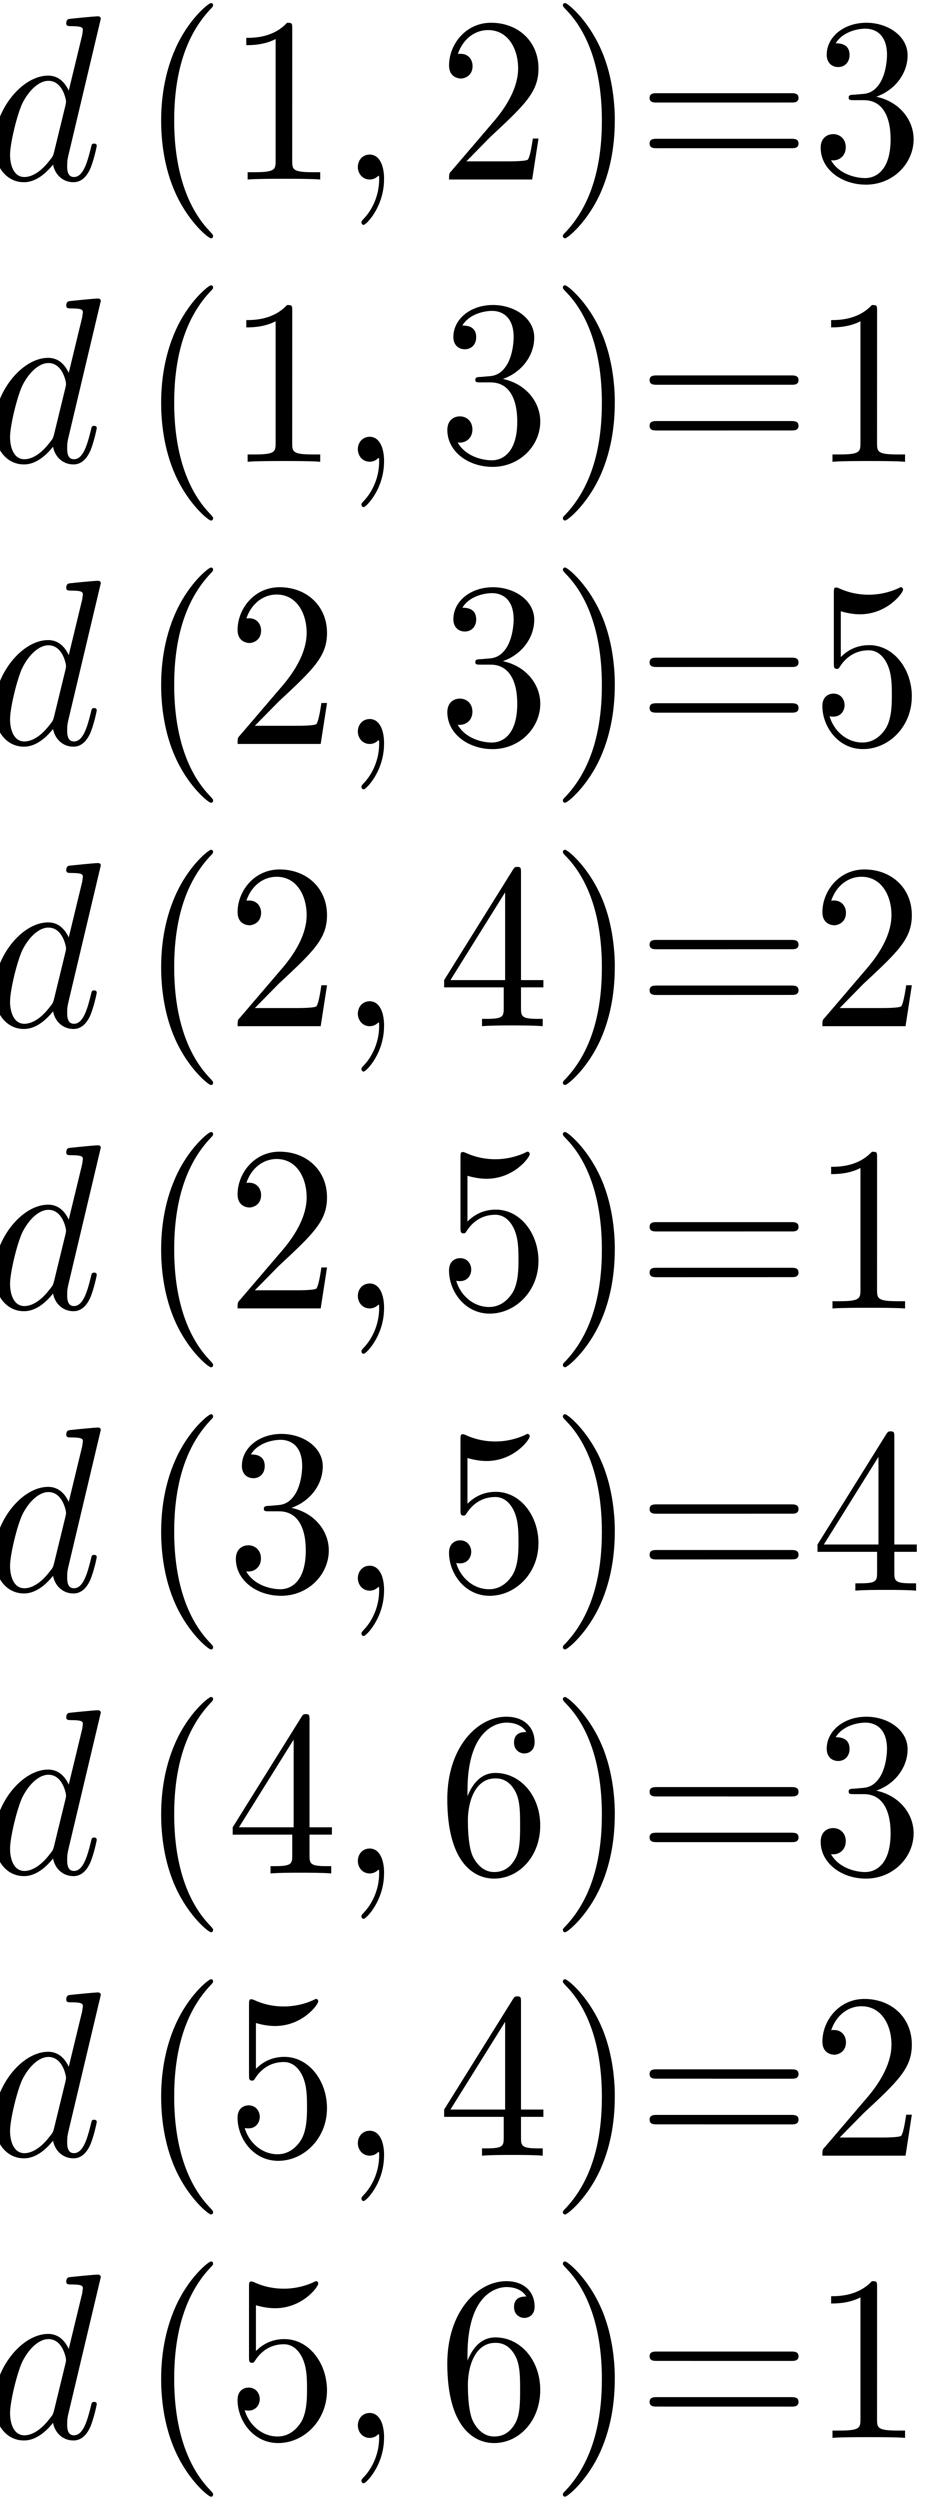 <?xml version="1.0" encoding="UTF-8" standalone="no"?>
<svg
   xmlns:dc="http://purl.org/dc/elements/1.1/"
   xmlns:cc="http://creativecommons.org/ns#"
   xmlns:rdf="http://www.w3.org/1999/02/22-rdf-syntax-ns#"
   xmlns:svg="http://www.w3.org/2000/svg"
   xmlns="http://www.w3.org/2000/svg"
   xmlns:sodipodi="http://sodipodi.sourceforge.net/DTD/sodipodi-0.dtd"
   xmlns:inkscape="http://www.inkscape.org/namespaces/inkscape"
   sodipodi:docname="b.svg"
   inkscape:version="0.48.4 r9939"
   id="svg2"
   version="1.1"
   height="163.628"
   width="60.581">
  <sodipodi:namedview
     pagecolor="#ffffff"
     bordercolor="#666666"
     borderopacity="1"
     objecttolerance="10"
     gridtolerance="10"
     guidetolerance="10"
     inkscape:pageopacity="0"
     inkscape:pageshadow="2"
     inkscape:window-width="1301"
     inkscape:window-height="744"
     id="namedview218"
     showgrid="true"
     inkscape:zoom="2.67"
     inkscape:cx="11.493217"
     inkscape:cy="74.850338"
     inkscape:window-x="65"
     inkscape:window-y="24"
     inkscape:window-maximized="1"
     inkscape:current-layer="g3311"
     inkscape:snap-grids="true"
     showguides="true"
     inkscape:guide-bbox="true"
     fit-margin-top="0"
     fit-margin-left="0"
     fit-margin-right="0"
     fit-margin-bottom="0" />
  <defs
     id="defs4" />
  <g
     id="g27438"
     transform="matrix(1.38,0,0,1.38,-91.14,-123.284)">
    <g
       word-spacing="normal"
       letter-spacing="normal"
       font-size-adjust="none"
       font-stretch="normal"
       font-weight="normal"
       font-variant="normal"
       font-style="normal"
       stroke-miterlimit="10.433"
       xml:space="preserve"
       transform="matrix(0.234,0,0,-0.234,-41,204.75)"
       id="content"
       style="font-style:normal;font-variant:normal;font-weight:normal;font-stretch:normal;letter-spacing:normal;word-spacing:normal;text-anchor:start;fill:none;stroke:#000000;stroke-linecap:butt;stroke-linejoin:miter;stroke-miterlimit:10.433;stroke-opacity:1;stroke-dasharray:none;stroke-dashoffset:0"><g
         id="g3309"
         transform="matrix(4.102,0,0,4.102,156.307,-419.624)"><g
           word-spacing="normal"
           letter-spacing="normal"
           font-size-adjust="none"
           font-stretch="normal"
           font-weight="normal"
           font-variant="normal"
           font-style="normal"
           stroke-miterlimit="10.433"
           xml:space="preserve"
           transform="matrix(0.234,0,0,-0.234,-41,204.75)"
           id="g3311"
           style="font-style:normal;font-variant:normal;font-weight:normal;font-stretch:normal;letter-spacing:normal;word-spacing:normal;text-anchor:start;fill:none;stroke:#000000;stroke-linecap:butt;stroke-linejoin:miter;stroke-miterlimit:10.433;stroke-opacity:1;stroke-dasharray:none;stroke-dashoffset:0"><path
             id="path3313"
             d="m 510.245,-72.044 0,0 0,-0.009 0,-0.009 0,-0.009 0,-0.009 0,-0.009 0,-0.02 0,-0.02 -0.01,-0.02 0,-0.02 -0.01,-0.02 0,-0.02 -0.01,-0.03 -0.01,-0.02 -0.01,-0.02 -0.01,-0.03 -0.019,-0.02 -0.01,-0.03 -0.019,-0.02 -0.019,-0.03 -0.019,-0.02 -0.019,-0.009 -0.01,-0.009 -0.01,-0.009 -0.019,-0.009 -0.01,-0.009 -0.019,-0.009 -0.01,-0.009 -0.019,-0.009 -0.019,-0.009 -0.01,-0.009 -0.019,-0.009 -0.019,0 -0.019,-0.009 -0.019,-0.009 -0.019,0 -0.029,-0.009 -0.019,0 -0.029,-0.009 -0.019,0 -0.029,0 -0.019,-0.009 -0.029,0 -0.029,0 -0.029,0 c -0.713,0 -5.207,0.449 -6.014,0.548 -0.38,0.04 -0.665,0.289 -0.665,0.947 0,0.588 0.428,0.588 1.14,0.588 2.271,0 2.366,0.349 2.366,0.848 l -0.133,0.997 -2.85,11.777 c -0.846,-1.835 -2.233,-3.181 -4.351,-3.181 l 0.048,1.097 c 3.069,0 3.734,4.068 3.734,4.358 0,0.309 -0.086,0.608 -0.133,0.858 l -2.375,9.742 c -0.238,0.887 -0.238,0.977 -0.95,1.835 -2.081,2.732 -4.019,3.52 -5.34,3.52 -2.366,0 -3.031,-2.722 -3.031,-4.677 0,-2.473 1.511,-8.576 2.594,-10.869 1.473,-2.932 3.61,-4.767 5.501,-4.767 l -0.048,-1.097 c -5.539,0 -11.401,7.299 -11.401,14.559 0,4.667 2.594,7.948 6.29,7.948 0.941,0 3.316,-0.209 6.147,-3.729 0.39,2.094 2.033,3.729 4.304,3.729 1.663,0 2.746,-1.137 3.506,-2.732 0.798,-1.795 1.425,-4.826 1.425,-4.926 0,-0.499 -0.428,-0.499 -0.561,-0.499 -0.475,0 -0.523,0.209 -0.675,0.907 -0.798,3.221 -1.663,6.153 -3.591,6.153 -1.273,0 -1.425,-1.286 -1.425,-2.284 0,-1.187 0.095,-1.546 0.285,-2.393 z"
             inkscape:connector-curvature="0"
             style="fill:#000000;stroke-width:0" /><path
             id="path3315"
             d="m 533.979,-26.194 0,-0.02 0,-0.03 0,-0.009 0,-0.02 -0.01,-0.009 0,-0.02 -0.01,-0.02 0,-0.009 -0.01,-0.02 -0.01,-0.02 -0.01,-0.03 -0.019,-0.02 -0.01,-0.02 -0.019,-0.03 -0.019,-0.03 -0.029,-0.03 -0.019,-0.04 -0.029,-0.03 -0.019,-0.02 -0.019,-0.02 -0.01,-0.02 -0.019,-0.02 -0.019,-0.02 -0.019,-0.03 -0.019,-0.02 -0.019,-0.02 -0.029,-0.03 -0.019,-0.03 -0.029,-0.02 -0.019,-0.03 -0.029,-0.03 -0.019,-0.03 -0.029,-0.03 -0.029,-0.03 -0.029,-0.03 -0.038,-0.03 -0.029,-0.04 -0.029,-0.03 -0.038,-0.04 -0.038,-0.03 -0.029,-0.04 -0.038,-0.04 c -5.91,-6.262 -7.42,-15.646 -7.42,-23.244 0,-8.656 1.796,-17.301 7.61,-23.504 0.608,-0.608 0.608,-0.698 0.608,-0.858 0,-0.339 -0.171,-0.479 -0.456,-0.479 -0.475,0 -4.741,3.361 -7.525,9.673 -2.423,5.475 -2.993,10.989 -2.993,15.167 0,3.879 0.523,9.872 3.126,15.496 2.831,6.113 6.917,9.334 7.392,9.334 0.285,0 0.456,-0.14 0.456,-0.499 z"
             inkscape:connector-curvature="0"
             style="fill:#000000;stroke-width:0" /><path
             id="path3317"
             d="m 550.7,-69.91 0,-0.06 0,-0.05 0,-0.05 0,-0.05 0,-0.05 0,-0.05 -0.01,-0.04 0,-0.05 0,-0.04 0,-0.04 0,-0.04 0,-0.04 0,-0.04 -0.01,-0.04 0,-0.03 0,-0.04 -0.01,-0.06 -0.01,-0.06 -0.01,-0.05 -0.01,-0.05 -0.019,-0.05 -0.019,-0.04 -0.019,-0.04 -0.029,-0.04 -0.029,-0.03 -0.029,-0.02 -0.029,-0.03 -0.038,-0.02 -0.048,-0.02 -0.019,-0.009 -0.019,-0.009 -0.029,0 -0.029,-0.009 -0.029,-0.009 -0.029,0 -0.029,-0.009 -0.029,0 -0.029,-0.009 -0.038,0 -0.029,0 -0.038,-0.009 -0.038,0 -0.038,0 -0.038,0 -0.038,-0.009 -0.048,0 -0.038,0 -0.048,0 -0.048,0 -0.048,0 -0.057,0 c -2.936,3.181 -7.088,3.181 -8.608,3.181 v 1.546 c 0.95,0 3.743,0 6.195,-1.296 v 25.737 c 0,1.795 -0.133,2.383 -4.399,2.383 h -1.511 v 1.546 c 1.663,-0.16 5.777,-0.16 7.658,-0.16 1.9,0 6.014,0 7.677,0.16 v -1.546 h -1.511 c -4.266,0 -4.408,-0.538 -4.408,-2.383 z"
             inkscape:connector-curvature="0"
             style="fill:#000000;stroke-width:0" /><path
             id="path3319"
             d="m 570.101,-38.16 0,-0.299 -0.01,-0.299 -0.019,-0.289 -0.019,-0.279 -0.038,-0.269 -0.029,-0.269 -0.048,-0.249 -0.048,-0.249 -0.057,-0.229 -0.057,-0.229 -0.067,-0.219 -0.076,-0.209 -0.076,-0.199 -0.086,-0.199 -0.095,-0.179 -0.095,-0.17 -0.104,-0.16 -0.104,-0.16 -0.114,-0.14 -0.114,-0.14 -0.124,-0.12 -0.124,-0.11 -0.133,-0.11 -0.133,-0.09 -0.143,-0.08 -0.152,-0.07 -0.152,-0.06 -0.152,-0.05 -0.162,-0.04 -0.162,-0.03 -0.171,-0.02 -0.171,0 c -1.558,0 -2.508,1.246 -2.508,2.633 0,1.336 0.95,2.633 2.508,2.633 0.57,0 1.188,-0.199 1.663,-0.638 0.133,-0.11 0.2,-0.16 0.238,-0.16 0.048,0 0.095,0.05 0.095,0.748 0,3.68 -1.653,6.651 -3.221,8.287 -0.523,0.548 -0.523,0.658 -0.523,0.798 0,0.359 0.238,0.548 0.475,0.548 0.523,0 4.304,-3.819 4.304,-9.633 z"
             inkscape:connector-curvature="0"
             style="fill:#000000;stroke-width:0" /><path
             id="path3321"
             d="m 587.488,-41.939 5.017,-5.116 c 7.373,-6.851 10.223,-9.533 10.223,-14.509 0,-5.664 -4.256,-9.643 -10.033,-9.643 -5.359,0 -8.864,4.587 -8.864,9.005 0,2.772 2.375,2.772 2.508,2.772 0.817,0 2.461,-0.588 2.461,-2.633 0,-1.286 -0.836,-2.583 -2.499,-2.583 -0.38,0 -0.475,0 -0.618,0.05 1.093,-3.231 3.639,-5.066 6.385,-5.066 4.304,0 6.356,4.039 6.356,8.097 0,3.979 -2.375,7.908 -4.969,10.989 l -9.092,10.63 c -0.532,0.538 -0.532,0.638 -0.532,1.835 h 17.558 l 1.34,-8.646 h -1.188 c -0.238,1.496 -0.561,3.67 -1.036,4.418 -0.342,0.399 -3.458,0.399 -4.503,0.399 z"
             inkscape:connector-curvature="0"
             style="fill:#000000;stroke-width:0" /><path
             id="path3323"
             d="m 618.851,-50.525 0,-0.369 0,-0.389 -0.01,-0.389 -0.01,-0.409 -0.038,-0.838 -0.057,-0.878 -0.086,-0.917 -0.095,-0.947 -0.133,-0.977 -0.152,-0.997 -0.19,-1.017 -0.219,-1.037 -0.247,-1.047 -0.295,-1.057 -0.333,-1.057 -0.371,-1.067 -0.2,-0.529 -0.219,-0.529 -0.228,-0.528 -0.238,-0.529 c -2.831,-6.113 -6.898,-9.334 -7.373,-9.334 -0.285,0 -0.475,0.19 -0.475,0.479 0,0.16 0,0.249 0.884,1.157 4.655,4.906 7.354,12.804 7.354,23.204 0,8.486 -1.748,17.231 -7.629,23.494 -0.608,0.588 -0.608,0.698 -0.608,0.838 0,0.299 0.19,0.499 0.475,0.499 0.475,0 4.722,-3.38 7.525,-9.693 2.404,-5.455 2.964,-10.969 2.964,-15.137 z"
             inkscape:connector-curvature="0"
             style="fill:#000000;stroke-width:0" /><path
             id="path3325"
             d="m 656.057,-54.364 0.133,0 0.142,0 0.133,0 0.076,-0.009 0.067,0 0.067,-0.009 0.067,-0.009 0.067,-0.009 0.067,-0.009 0.067,-0.009 0.067,-0.02 0.057,-0.02 0.057,-0.02 0.057,-0.03 0.057,-0.02 0.057,-0.03 0.048,-0.04 0.048,-0.04 0.048,-0.04 0.038,-0.04 0.038,-0.05 0.019,-0.03 0.019,-0.03 0.01,-0.03 0.019,-0.03 0.01,-0.03 0.019,-0.03 0.01,-0.03 0.01,-0.04 0.01,-0.03 0.01,-0.04 0.01,-0.04 0,-0.04 0.01,-0.04 0,-0.04 0,-0.05 0,-0.04 c 0,-0.997 -0.903,-0.997 -1.558,-0.997 h -28.351 c -0.675,0 -1.558,0 -1.558,0.997 0,0.977 0.884,0.977 1.596,0.977 z"
             inkscape:connector-curvature="0"
             style="fill:#000000;stroke-width:0" /><path
             id="path3327"
             d="m 656.104,-44.721 0.067,0 0.057,0 0.133,0 0.133,0 0.067,-0.009 0.067,0 0.067,-0.009 0.067,-0.009 0.057,-0.009 0.067,-0.009 0.067,-0.009 0.057,-0.02 0.067,-0.02 0.057,-0.02 0.057,-0.03 0.057,-0.02 0.048,-0.04 0.048,-0.03 0.048,-0.04 0.048,-0.04 0.038,-0.05 0.019,-0.02 0.019,-0.03 0.019,-0.02 0.019,-0.03 0.01,-0.03 0.019,-0.03 0.01,-0.03 0.019,-0.04 0.01,-0.03 0.01,-0.04 0.01,-0.03 0.01,-0.04 0.01,-0.04 0,-0.04 0.01,-0.04 0,-0.05 0,-0.04 0,-0.05 c 0,-0.997 -0.903,-0.997 -1.606,-0.997 h -28.265 c -0.713,0 -1.596,0 -1.596,0.997 0,0.997 0.884,0.997 1.558,0.997 z"
             inkscape:connector-curvature="0"
             style="fill:#000000;stroke-width:0" /><path
             id="path3329"
             d="m 674.09,-55.591 0.361,-0.13 0.352,-0.15 0.352,-0.16 0.333,-0.16 0.333,-0.179 0.323,-0.19 0.314,-0.209 0.304,-0.209 0.295,-0.219 0.285,-0.229 0.285,-0.239 0.266,-0.249 0.257,-0.259 0.247,-0.269 0.238,-0.279 0.219,-0.279 0.219,-0.289 0.2,-0.299 0.19,-0.309 0.181,-0.309 0.162,-0.319 0.162,-0.319 0.133,-0.329 0.124,-0.339 0.114,-0.339 0.104,-0.349 0.076,-0.349 0.076,-0.349 0.057,-0.359 0.038,-0.359 0.019,-0.369 0.01,-0.359 c 0,-4.068 -4.171,-6.861 -8.712,-6.861 -4.779,0 -8.38,2.992 -8.38,6.761 0,1.635 1.045,2.593 2.423,2.593 1.454,0 2.404,-1.097 2.404,-2.543 0,-2.473 -2.223,-2.473 -2.926,-2.473 1.463,-2.433 4.589,-3.091 6.299,-3.091 1.929,0 4.541,1.097 4.541,5.564 0,0.608 -0.104,3.47 -1.34,5.674 -1.406,2.383 -3.021,2.523 -4.199,2.583 -0.38,0.05 -1.511,0.14 -1.853,0.14 -0.371,0.05 -0.713,0.1 -0.713,0.598 0,0.538 0.342,0.538 1.14,0.538 h 2.081 c 3.895,0 5.644,3.38 5.644,8.257 0,6.751 -3.268,8.197 -5.359,8.197 -2.033,0 -5.587,-0.838 -7.23,-3.769 1.644,0.239 3.116,-0.858 3.116,-2.742 0,-1.795 -1.273,-2.772 -2.66,-2.772 -1.131,0 -2.641,0.688 -2.641,2.882 0,4.517 4.399,7.788 9.558,7.788 5.777,0 10.081,-4.517 10.081,-9.583 0,-4.078 -2.983,-7.948 -7.895,-8.985 z"
             inkscape:connector-curvature="0"
             style="fill:#000000;stroke-width:0" /><path
             id="path3331"
             d="m 510.245,-12.453 0,0 0,-0.009 0,0 0,-0.02 0,-0.009 0,-0.009 0,-0.02 0,-0.02 -0.01,-0.02 0,-0.02 -0.01,-0.02 0,-0.02 -0.01,-0.02 -0.01,-0.03 -0.01,-0.02 -0.01,-0.03 -0.019,-0.02 -0.01,-0.03 -0.019,-0.02 -0.019,-0.02 -0.019,-0.03 -0.019,-0.009 -0.01,-0.009 -0.01,-0.009 -0.019,-0.009 -0.01,-0.009 -0.019,-0.009 -0.01,-0.009 -0.019,-0.009 -0.019,-0.009 -0.01,-0.009 -0.019,0 -0.019,-0.009 -0.019,-0.009 -0.019,-0.009 -0.019,0 -0.029,-0.009 -0.019,0 -0.029,-0.009 -0.019,0 -0.029,0 -0.019,0 -0.029,-0.009 -0.029,0 -0.029,0 c -0.713,0 -5.207,0.459 -6.014,0.548 -0.38,0.05 -0.665,0.299 -0.665,0.947 0,0.598 0.428,0.598 1.14,0.598 2.271,0 2.366,0.339 2.366,0.838 l -0.133,0.997 -2.85,11.777 c -0.846,-1.835 -2.233,-3.181 -4.351,-3.181 l 0.048,1.097 c 3.069,0 3.734,4.068 3.734,4.358 0,0.319 -0.086,0.608 -0.133,0.858 l -2.375,9.742 c -0.238,0.887 -0.238,0.977 -0.95,1.835 -2.081,2.732 -4.019,3.52 -5.34,3.52 -2.366,0 -3.031,-2.722 -3.031,-4.667 0,-2.483 1.511,-8.586 2.594,-10.879 1.473,-2.932 3.61,-4.767 5.501,-4.767 l -0.048,-1.097 c -5.539,0 -11.401,7.299 -11.401,14.559 0,4.677 2.594,7.948 6.29,7.948 0.941,0 3.316,-0.209 6.147,-3.729 0.39,2.094 2.033,3.729 4.304,3.729 1.663,0 2.746,-1.137 3.506,-2.732 0.798,-1.785 1.425,-4.826 1.425,-4.916 0,-0.499 -0.428,-0.499 -0.561,-0.499 -0.475,0 -0.523,0.199 -0.675,0.897 -0.798,3.231 -1.663,6.153 -3.591,6.153 -1.273,0 -1.425,-1.286 -1.425,-2.284 0,-1.187 0.095,-1.546 0.285,-2.383 z"
             inkscape:connector-curvature="0"
             style="fill:#000000;stroke-width:0" /><path
             id="path3333"
             d="m 533.979,33.398 0,-0.02 0,-0.03 0,-0.009 0,-0.02 -0.01,-0.009 0,-0.02 -0.01,-0.009 0,-0.02 -0.01,-0.02 -0.01,-0.02 -0.01,-0.02 -0.019,-0.03 -0.01,-0.02 -0.019,-0.03 -0.019,-0.03 -0.029,-0.03 -0.019,-0.03 -0.029,-0.04 -0.019,-0.02 -0.019,-0.02 -0.01,-0.02 -0.019,-0.02 -0.019,-0.02 -0.019,-0.03 -0.019,-0.02 -0.019,-0.02 -0.029,-0.03 -0.019,-0.02 -0.029,-0.03 -0.019,-0.03 -0.029,-0.03 -0.019,-0.03 -0.029,-0.03 -0.029,-0.03 -0.029,-0.03 -0.038,-0.03 -0.029,-0.04 -0.029,-0.03 -0.038,-0.04 -0.038,-0.03 -0.029,-0.04 -0.038,-0.04 c -5.91,-6.262 -7.42,-15.646 -7.42,-23.244 0,-8.646 1.796,-17.301 7.61,-23.504 0.608,-0.598 0.608,-0.698 0.608,-0.848 0,-0.349 -0.171,-0.489 -0.456,-0.489 -0.475,0 -4.741,3.37 -7.525,9.673 -2.423,5.475 -2.993,10.989 -2.993,15.167 0,3.879 0.523,9.872 3.126,15.496 2.831,6.113 6.917,9.334 7.392,9.334 0.285,0 0.456,-0.14 0.456,-0.499 z"
             inkscape:connector-curvature="0"
             style="fill:#000000;stroke-width:0" /><path
             id="path3335"
             d="m 550.7,-10.319 0,-0.05 0,-0.06 0,-0.05 0,-0.05 0,-0.05 0,-0.05 -0.01,-0.04 0,-0.05 0,-0.04 0,-0.04 0,-0.04 0,-0.04 0,-0.04 -0.01,-0.03 0,-0.04 0,-0.03 -0.01,-0.07 -0.01,-0.06 -0.01,-0.05 -0.01,-0.05 -0.019,-0.05 -0.019,-0.04 -0.019,-0.04 -0.029,-0.03 -0.029,-0.04 -0.029,-0.02 -0.029,-0.03 -0.038,-0.02 -0.048,-0.02 -0.019,-0.009 -0.019,-0.009 -0.029,0 -0.029,-0.009 -0.029,-0.009 -0.029,0 -0.029,-0.009 -0.029,0 -0.029,-0.009 -0.038,0 -0.029,0 -0.038,-0.009 -0.038,0 -0.038,0 -0.038,0 -0.038,0 -0.048,0 -0.038,-0.009 -0.048,0 -0.048,0 -0.048,0 -0.057,0 c -2.936,3.181 -7.088,3.181 -8.608,3.181 v 1.546 c 0.95,0 3.743,0 6.195,-1.296 V 17.563 c 0,1.795 -0.133,2.383 -4.399,2.383 h -1.511 v 1.546 c 1.663,-0.16 5.777,-0.16 7.658,-0.16 1.9,0 6.014,0 7.677,0.16 V 19.946 h -1.511 c -4.266,0 -4.408,-0.538 -4.408,-2.383 z"
             inkscape:connector-curvature="0"
             style="fill:#000000;stroke-width:0" /><path
             id="path3337"
             d="m 570.101,21.432 0,-0.299 -0.01,-0.299 -0.019,-0.289 -0.019,-0.279 -0.038,-0.269 -0.029,-0.259 -0.048,-0.259 -0.048,-0.239 -0.057,-0.239 -0.057,-0.229 -0.067,-0.22 -0.076,-0.209 -0.076,-0.199 -0.086,-0.19 -0.095,-0.19 -0.095,-0.17 -0.104,-0.16 -0.104,-0.16 -0.114,-0.14 -0.114,-0.13 -0.124,-0.13 -0.124,-0.11 -0.133,-0.1 -0.133,-0.1 -0.143,-0.08 -0.152,-0.07 -0.152,-0.06 -0.152,-0.05 -0.162,-0.04 -0.162,-0.03 -0.171,-0.02 -0.171,0 c -1.558,0 -2.508,1.246 -2.508,2.633 0,1.336 0.95,2.633 2.508,2.633 0.57,0 1.188,-0.199 1.663,-0.638 0.133,-0.11 0.2,-0.16 0.238,-0.16 0.048,0 0.095,0.05 0.095,0.748 0,3.68 -1.653,6.661 -3.221,8.297 -0.523,0.538 -0.523,0.648 -0.523,0.788 0,0.359 0.238,0.548 0.475,0.548 0.523,0 4.304,-3.819 4.304,-9.633 z"
             inkscape:connector-curvature="0"
             style="fill:#000000;stroke-width:0" /><path
             id="path3339"
             d="m 595.203,4.001 0.361,-0.13 0.352,-0.15 0.342,-0.15 0.342,-0.17 0.333,-0.179 0.323,-0.19 0.314,-0.199 0.304,-0.22 0.295,-0.22 0.285,-0.229 0.285,-0.239 0.266,-0.249 0.257,-0.259 0.247,-0.269 0.238,-0.269 0.219,-0.289 0.219,-0.289 0.2,-0.299 0.19,-0.299 0.181,-0.319 0.162,-0.319 0.152,-0.319 0.143,-0.329 0.124,-0.339 0.114,-0.339 0.095,-0.339 0.086,-0.349 0.076,-0.359 0.048,-0.359 0.038,-0.359 0.029,-0.359 0.01,-0.369 c 0,-4.069 -4.171,-6.861 -8.712,-6.861 -4.788,0 -8.38,2.992 -8.38,6.761 0,1.645 1.045,2.593 2.423,2.593 1.454,0 2.404,-1.097 2.404,-2.543 0,-2.473 -2.223,-2.473 -2.926,-2.473 1.454,-2.433 4.589,-3.091 6.299,-3.091 1.929,0 4.541,1.097 4.541,5.564 0,0.608 -0.104,3.48 -1.34,5.674 -1.406,2.383 -3.021,2.523 -4.199,2.583 -0.38,0.05 -1.511,0.14 -1.853,0.14 -0.371,0.05 -0.713,0.1 -0.713,0.598 0,0.538 0.342,0.538 1.14,0.538 h 2.081 c 3.886,0 5.644,3.38 5.644,8.257 0,6.751 -3.268,8.197 -5.359,8.197 -2.033,0 -5.587,-0.838 -7.23,-3.769 1.644,0.239 3.116,-0.858 3.116,-2.742 0,-1.785 -1.273,-2.772 -2.66,-2.772 -1.131,0 -2.641,0.688 -2.641,2.882 0,4.517 4.389,7.788 9.558,7.788 5.777,0 10.081,-4.517 10.081,-9.583 0,-4.078 -2.983,-7.938 -7.895,-8.985 z"
             inkscape:connector-curvature="0"
             style="fill:#000000;stroke-width:0" /><path
             id="path3341"
             d="m 618.851,9.067 0,-0.369 0,-0.389 -0.01,-0.389 -0.01,-0.409 -0.038,-0.838 -0.057,-0.878 -0.086,-0.917 -0.095,-0.947 -0.133,-0.967 -0.152,-1.007 -0.19,-1.017 -0.219,-1.027 -0.247,-1.047 -0.295,-1.057 -0.333,-1.067 -0.371,-1.067 -0.2,-0.529 -0.219,-0.529 -0.228,-0.528 -0.238,-0.529 c -2.831,-6.103 -6.898,-9.334 -7.373,-9.334 -0.285,0 -0.475,0.19 -0.475,0.489 0,0.15 0,0.249 0.884,1.147 4.655,4.906 7.354,12.814 7.354,23.204 0,8.486 -1.748,17.231 -7.629,23.494 -0.608,0.588 -0.608,0.698 -0.608,0.838 0,0.299 0.19,0.499 0.475,0.499 0.475,0 4.722,-3.38 7.525,-9.683 2.404,-5.455 2.964,-10.969 2.964,-15.147 z"
             inkscape:connector-curvature="0"
             style="fill:#000000;stroke-width:0" /><path
             id="path3343"
             d="m 656.057,5.227 0.133,0 0.142,0 0.133,0 0.076,-0.009 0.067,0 0.067,-0.009 0.067,-0.009 0.067,-0.009 0.067,-0.009 0.067,-0.009 0.067,-0.02 0.057,-0.02 0.057,-0.02 0.057,-0.02 0.057,-0.03 0.057,-0.03 0.048,-0.04 0.048,-0.03 0.048,-0.05 0.038,-0.04 0.038,-0.05 0.019,-0.03 0.019,-0.03 0.01,-0.02 0.019,-0.03 0.01,-0.04 0.019,-0.03 0.01,-0.03 0.01,-0.04 0.01,-0.03 0.01,-0.04 0.01,-0.04 0,-0.04 0.01,-0.04 0,-0.04 0,-0.05 0,-0.04 c 0,-0.997 -0.903,-0.997 -1.558,-0.997 h -28.351 c -0.675,0 -1.558,0 -1.558,0.997 0,0.977 0.884,0.977 1.596,0.977 z"
             inkscape:connector-curvature="0"
             style="fill:#000000;stroke-width:0" /><path
             id="path3345"
             d="m 656.104,14.88 0.067,0 0.057,0 0.133,-0.009 0.133,0 0.067,0 0.067,-0.009 0.067,-0.009 0.067,0 0.057,-0.009 0.067,-0.02 0.067,-0.009 0.057,-0.02 0.067,-0.02 0.057,-0.02 0.057,-0.02 0.057,-0.03 0.048,-0.03 0.048,-0.04 0.048,-0.04 0.048,-0.04 0.038,-0.05 0.019,-0.02 0.019,-0.03 0.019,-0.02 0.019,-0.03 0.01,-0.03 0.019,-0.03 0.01,-0.03 0.019,-0.03 0.01,-0.04 0.01,-0.03 0.01,-0.04 0.01,-0.04 0.01,-0.04 0,-0.04 0.01,-0.04 0,-0.04 0,-0.05 0,-0.04 c 0,-0.997 -0.903,-0.997 -1.606,-0.997 h -28.265 c -0.713,0 -1.596,0 -1.596,0.997 0,0.997 0.884,0.997 1.558,0.997 z"
             inkscape:connector-curvature="0"
             style="fill:#000000;stroke-width:0" /><path
             id="path3347"
             d="m 674.27,-10.319 0,-0.05 0,-0.06 0,-0.05 0,-0.05 0,-0.05 0,-0.05 0,-0.04 0,-0.05 -0.01,-0.04 0,-0.04 0,-0.04 0,-0.04 0,-0.04 0,-0.03 -0.01,-0.04 0,-0.03 -0.01,-0.07 -0.01,-0.06 -0.01,-0.05 -0.01,-0.05 -0.019,-0.05 -0.019,-0.04 -0.019,-0.04 -0.019,-0.03 -0.029,-0.04 -0.029,-0.02 -0.038,-0.03 -0.038,-0.02 -0.038,-0.02 -0.029,-0.009 -0.019,-0.009 -0.029,0 -0.029,-0.009 -0.019,-0.009 -0.029,0 -0.029,-0.009 -0.038,0 -0.029,-0.009 -0.029,0 -0.038,0 -0.038,-0.009 -0.038,0 -0.038,0 -0.038,0 -0.038,0 -0.048,0 -0.038,-0.009 -0.048,0 -0.048,0 -0.048,0 -0.048,0 c -2.945,3.181 -7.097,3.181 -8.617,3.181 v 1.546 c 0.95,0 3.743,0 6.195,-1.296 V 17.563 c 0,1.795 -0.133,2.383 -4.389,2.383 h -1.52 v 1.546 c 1.663,-0.16 5.777,-0.16 7.667,-0.16 1.9,0 6.005,0 7.667,0.16 V 19.946 h -1.511 c -4.256,0 -4.408,-0.538 -4.408,-2.383 z"
             inkscape:connector-curvature="0"
             style="fill:#000000;stroke-width:0" /><path
             id="path3349"
             d="m 510.245,47.139 0,-0.009 0,0 0,-0.009 0,-0.009 0,-0.009 0,-0.009 0,-0.02 0,-0.02 -0.01,-0.02 0,-0.02 -0.01,-0.02 0,-0.02 -0.01,-0.03 -0.01,-0.02 -0.01,-0.02 -0.01,-0.03 -0.019,-0.02 -0.01,-0.03 -0.019,-0.02 -0.019,-0.03 -0.019,-0.02 -0.019,-0.009 -0.01,-0.009 -0.01,-0.009 -0.019,-0.009 -0.01,-0.009 -0.019,-0.009 -0.01,-0.009 -0.019,-0.009 -0.019,-0.009 -0.01,-0.009 -0.019,-0.009 -0.019,0 -0.019,-0.009 -0.019,-0.009 -0.019,0 -0.029,-0.009 -0.019,0 -0.029,-0.009 -0.019,0 -0.029,0 -0.019,-0.009 -0.029,0 -0.029,0 -0.029,0 c -0.713,0 -5.207,0.449 -6.014,0.548 -0.38,0.04 -0.665,0.289 -0.665,0.947 0,0.588 0.428,0.588 1.14,0.588 2.271,0 2.366,0.349 2.366,0.848 l -0.133,0.997 -2.85,11.777 c -0.846,-1.835 -2.233,-3.181 -4.351,-3.181 l 0.048,1.097 c 3.069,0 3.734,4.059 3.734,4.358 0,0.309 -0.086,0.608 -0.133,0.858 l -2.375,9.742 c -0.238,0.887 -0.238,0.977 -0.95,1.835 -2.081,2.722 -4.019,3.52 -5.34,3.52 -2.366,0 -3.031,-2.722 -3.031,-4.677 0,-2.473 1.511,-8.586 2.594,-10.869 1.473,-2.932 3.61,-4.767 5.501,-4.767 l -0.048,-1.097 c -5.539,0 -11.401,7.299 -11.401,14.559 0,4.667 2.594,7.948 6.29,7.948 0.941,0 3.316,-0.209 6.147,-3.729 0.39,2.084 2.033,3.729 4.304,3.729 1.663,0 2.746,-1.147 3.506,-2.732 0.798,-1.795 1.425,-4.826 1.425,-4.926 0,-0.499 -0.428,-0.499 -0.561,-0.499 -0.475,0 -0.523,0.209 -0.675,0.907 -0.798,3.221 -1.663,6.153 -3.591,6.153 -1.273,0 -1.425,-1.296 -1.425,-2.294 0,-1.177 0.095,-1.536 0.285,-2.383 z"
             inkscape:connector-curvature="0"
             style="fill:#000000;stroke-width:0" /><path
             id="path3351"
             d="m 533.979,92.989 0,-0.02 0,-0.03 0,-0.008 0,-0.02 -0.01,-0.008 0,-0.02 -0.01,-0.02 0,-0.008 -0.01,-0.02 -0.01,-0.02 -0.01,-0.03 -0.019,-0.02 -0.01,-0.02 -0.019,-0.03 -0.019,-0.03 -0.029,-0.03 -0.019,-0.04 -0.029,-0.03 -0.019,-0.02 -0.019,-0.02 -0.01,-0.02 -0.019,-0.02 -0.019,-0.02 -0.019,-0.03 -0.019,-0.02 -0.019,-0.02 -0.029,-0.03 -0.019,-0.03 -0.029,-0.02 -0.019,-0.03 -0.029,-0.03 -0.019,-0.03 -0.029,-0.03 -0.029,-0.03 -0.029,-0.03 -0.038,-0.03 -0.029,-0.04 -0.029,-0.03 -0.038,-0.04 -0.038,-0.04 -0.029,-0.03 -0.038,-0.04 c -5.91,-6.262 -7.42,-15.646 -7.42,-23.244 0,-8.656 1.796,-17.301 7.61,-23.504 0.608,-0.608 0.608,-0.698 0.608,-0.858 0,-0.339 -0.171,-0.479 -0.456,-0.479 -0.475,0 -4.741,3.36 -7.525,9.673 -2.423,5.475 -2.993,10.989 -2.993,15.167 0,3.879 0.523,9.872 3.126,15.496 2.831,6.113 6.917,9.334 7.392,9.334 0.285,0 0.456,-0.14 0.456,-0.499 z"
             inkscape:connector-curvature="0"
             style="fill:#000000;stroke-width:0" /><path
             id="path3353"
             d="m 542.796,77.234 5.026,-5.106 c 7.373,-6.861 10.223,-9.533 10.223,-14.509 0,-5.664 -4.256,-9.643 -10.033,-9.643 -5.359,0 -8.864,4.577 -8.864,9.005 0,2.772 2.375,2.772 2.508,2.772 0.817,0 2.461,-0.588 2.461,-2.633 0,-1.286 -0.846,-2.583 -2.508,-2.583 -0.371,0 -0.475,0 -0.608,0.05 1.083,-3.231 3.639,-5.066 6.385,-5.066 4.304,0 6.356,4.029 6.356,8.097 0,3.979 -2.375,7.898 -4.969,10.989 l -9.092,10.62 c -0.532,0.548 -0.532,0.648 -0.532,1.845 h 17.558 l 1.34,-8.646 h -1.188 c -0.238,1.496 -0.561,3.67 -1.036,4.418 -0.342,0.389 -3.458,0.389 -4.503,0.389 z"
             inkscape:connector-curvature="0"
             style="fill:#000000;stroke-width:0" /><path
             id="path3355"
             d="m 570.101,81.023 0,-0.299 -0.01,-0.299 -0.019,-0.289 -0.019,-0.279 -0.038,-0.269 -0.029,-0.269 -0.048,-0.249 -0.048,-0.249 -0.057,-0.229 -0.057,-0.229 -0.067,-0.219 -0.076,-0.209 -0.076,-0.199 -0.086,-0.199 -0.095,-0.179 -0.095,-0.17 -0.104,-0.17 -0.104,-0.15 -0.114,-0.14 -0.114,-0.14 -0.124,-0.12 -0.124,-0.11 -0.133,-0.11 -0.133,-0.09 -0.143,-0.08 -0.152,-0.07 -0.152,-0.06 -0.152,-0.05 -0.162,-0.04 -0.162,-0.03 -0.171,-0.02 -0.171,0 c -1.558,0 -2.508,1.246 -2.508,2.633 0,1.336 0.95,2.633 2.508,2.633 0.57,0 1.188,-0.199 1.663,-0.638 0.133,-0.11 0.2,-0.16 0.238,-0.16 0.048,0 0.095,0.05 0.095,0.748 0,3.68 -1.653,6.651 -3.221,8.287 -0.523,0.548 -0.523,0.658 -0.523,0.798 0,0.359 0.238,0.548 0.475,0.548 0.523,0 4.304,-3.819 4.304,-9.633 z"
             inkscape:connector-curvature="0"
             style="fill:#000000;stroke-width:0" /><path
             id="path3357"
             d="m 595.203,63.593 0.361,-0.14 0.352,-0.14 0.342,-0.16 0.342,-0.16 0.333,-0.179 0.323,-0.199 0.314,-0.199 0.304,-0.209 0.295,-0.219 0.285,-0.229 0.285,-0.239 0.266,-0.249 0.257,-0.259 0.247,-0.269 0.238,-0.279 0.219,-0.279 0.219,-0.289 0.2,-0.299 0.19,-0.309 0.181,-0.309 0.162,-0.319 0.152,-0.319 0.143,-0.329 0.124,-0.339 0.114,-0.339 0.095,-0.349 0.086,-0.349 0.076,-0.349 0.048,-0.359 0.038,-0.359 0.029,-0.369 0.01,-0.359 c 0,-4.069 -4.171,-6.861 -8.712,-6.861 -4.788,0 -8.38,2.992 -8.38,6.761 0,1.635 1.045,2.593 2.423,2.593 1.454,0 2.404,-1.097 2.404,-2.543 0,-2.483 -2.223,-2.483 -2.926,-2.483 1.454,-2.423 4.589,-3.081 6.299,-3.081 1.929,0 4.541,1.087 4.541,5.564 0,0.608 -0.104,3.47 -1.34,5.674 -1.406,2.383 -3.021,2.523 -4.199,2.583 -0.38,0.05 -1.511,0.14 -1.853,0.14 -0.371,0.05 -0.713,0.09 -0.713,0.588 0,0.548 0.342,0.548 1.14,0.548 h 2.081 c 3.886,0 5.644,3.38 5.644,8.257 0,6.751 -3.268,8.197 -5.359,8.197 -2.033,0 -5.587,-0.838 -7.23,-3.769 1.644,0.229 3.116,-0.858 3.116,-2.742 0,-1.795 -1.273,-2.772 -2.66,-2.772 -1.131,0 -2.641,0.688 -2.641,2.882 0,4.517 4.389,7.788 9.558,7.788 5.777,0 10.081,-4.517 10.081,-9.583 0,-4.078 -2.983,-7.948 -7.895,-8.985 z"
             inkscape:connector-curvature="0"
             style="fill:#000000;stroke-width:0" /><path
             id="path3359"
             d="m 618.851,68.658 0,-0.379 0,-0.379 -0.01,-0.389 -0.01,-0.409 -0.038,-0.838 -0.057,-0.878 -0.086,-0.917 -0.095,-0.947 -0.133,-0.977 -0.152,-0.997 -0.19,-1.017 -0.219,-1.037 -0.247,-1.047 -0.295,-1.057 -0.333,-1.057 -0.371,-1.067 -0.2,-0.529 -0.219,-0.529 -0.228,-0.529 -0.238,-0.528 c -2.831,-6.113 -6.898,-9.334 -7.373,-9.334 -0.285,0 -0.475,0.19 -0.475,0.479 0,0.16 0,0.249 0.884,1.157 4.655,4.906 7.354,12.804 7.354,23.204 0,8.486 -1.748,17.231 -7.629,23.494 -0.608,0.588 -0.608,0.698 -0.608,0.838 0,0.299 0.19,0.499 0.475,0.499 0.475,0 4.722,-3.38 7.525,-9.693 2.404,-5.455 2.964,-10.969 2.964,-15.137 z"
             inkscape:connector-curvature="0"
             style="fill:#000000;stroke-width:0" /><path
             id="path3361"
             d="m 656.057,64.819 0.133,0 0.142,0 0.133,0 0.076,-0.009 0.067,0 0.067,-0.009 0.067,-0.009 0.067,-0.009 0.067,-0.009 0.067,-0.009 0.067,-0.02 0.057,-0.02 0.057,-0.02 0.057,-0.03 0.057,-0.02 0.057,-0.03 0.048,-0.04 0.048,-0.04 0.048,-0.04 0.038,-0.04 0.038,-0.05 0.019,-0.03 0.019,-0.03 0.01,-0.03 0.019,-0.03 0.01,-0.03 0.019,-0.03 0.01,-0.03 0.01,-0.04 0.01,-0.03 0.01,-0.04 0.01,-0.04 0,-0.04 0.01,-0.04 0,-0.04 0,-0.05 0,-0.04 c 0,-0.997 -0.903,-0.997 -1.558,-0.997 h -28.351 c -0.675,0 -1.558,0 -1.558,0.997 0,0.977 0.884,0.977 1.596,0.977 z"
             inkscape:connector-curvature="0"
             style="fill:#000000;stroke-width:0" /><path
             id="path3363"
             d="m 656.104,74.462 0.067,0 0.057,0 0.133,0 0.133,0 0.067,-0.009 0.067,0 0.067,-0.009 0.067,-0.009 0.057,-0.009 0.067,-0.009 0.067,-0.009 0.057,-0.02 0.067,-0.02 0.057,-0.02 0.057,-0.03 0.057,-0.02 0.048,-0.04 0.048,-0.03 0.048,-0.04 0.048,-0.04 0.038,-0.05 0.019,-0.02 0.019,-0.03 0.019,-0.03 0.019,-0.02 0.01,-0.03 0.019,-0.03 0.01,-0.03 0.019,-0.04 0.01,-0.03 0.01,-0.04 0.01,-0.03 0.01,-0.04 0.01,-0.04 0,-0.04 0.01,-0.04 0,-0.05 0,-0.04 0,-0.05 c 0,-0.997 -0.903,-0.997 -1.606,-0.997 h -28.265 c -0.713,0 -1.596,0 -1.596,0.997 0,0.997 0.884,0.997 1.558,0.997 z"
             inkscape:connector-curvature="0"
             style="fill:#000000;stroke-width:0" /><path
             id="path3365"
             d="m 681.615,71.081 -0.01,-0.548 -0.029,-0.548 -0.057,-0.529 -0.076,-0.538 -0.104,-0.519 -0.114,-0.509 -0.143,-0.509 -0.152,-0.489 -0.181,-0.479 -0.19,-0.469 -0.209,-0.459 -0.238,-0.439 -0.247,-0.429 -0.257,-0.409 -0.285,-0.399 -0.295,-0.379 -0.304,-0.359 -0.323,-0.349 -0.342,-0.329 -0.352,-0.299 -0.361,-0.289 -0.38,-0.269 -0.39,-0.239 -0.399,-0.22 -0.409,-0.199 -0.428,-0.17 -0.428,-0.15 -0.447,-0.13 -0.447,-0.09 -0.456,-0.08 -0.475,-0.04 -0.475,-0.009 c -2.271,0 -4.304,0.788 -6.005,2.523 v -9.683 c 0.95,0.299 2.508,0.648 4.019,0.648 5.815,0 9.13,-4.527 9.13,-5.175 0,-0.299 -0.133,-0.548 -0.475,-0.548 -0.048,0 -0.133,0 -0.371,0.16 -0.95,0.449 -3.268,1.426 -6.442,1.426 -1.891,0 -4.066,-0.339 -6.299,-1.386 -0.371,-0.14 -0.475,-0.14 -0.561,-0.14 -0.475,0 -0.475,0.389 -0.475,1.187 v 14.708 c 0,0.887 0,1.296 0.665,1.296 0.333,0 0.418,-0.16 0.608,-0.459 0.523,-0.788 2.271,-3.47 6.109,-3.47 2.461,0 3.648,2.294 4.019,3.181 0.77,1.835 0.855,3.769 0.855,6.262 0,1.725 0,4.717 -1.14,6.811 -1.121,1.925 -2.879,3.221 -5.064,3.221 -3.458,0 -6.147,-2.633 -6.955,-5.564 0.143,0.05 0.295,0.1 0.808,0.1 1.568,0 2.366,-1.246 2.366,-2.433 0,-1.197 -0.798,-2.433 -2.366,-2.433 -0.665,0 -2.328,0.349 -2.328,2.633 0,4.268 3.268,9.084 8.579,9.084 5.482,0 10.318,-4.767 10.318,-11.079 z"
             inkscape:connector-curvature="0"
             style="fill:#000000;stroke-width:0" /><path
             id="path3367"
             d="m 510.245,106.731 0,0 0,-0.008 0,0 0,-0.02 0,-0.008 0,-0.008 0,-0.02 0,-0.02 -0.01,-0.02 0,-0.02 -0.01,-0.02 0,-0.02 -0.01,-0.02 -0.01,-0.03 -0.01,-0.02 -0.01,-0.03 -0.019,-0.02 -0.01,-0.03 -0.019,-0.02 -0.019,-0.02 -0.019,-0.03 -0.019,-0.008 -0.01,-0.008 -0.01,-0.008 -0.019,-0.008 -0.01,-0.008 -0.019,-0.008 -0.01,-0.008 -0.019,-0.008 -0.019,-0.008 -0.01,-0.008 -0.019,0 -0.019,-0.008 -0.019,-0.008 -0.019,-0.008 -0.019,0 -0.029,-0.008 -0.019,0 -0.029,-0.008 -0.019,0 -0.029,0 -0.019,0 -0.029,-0.008 -0.029,0 -0.029,0 c -0.713,0 -5.207,0.459 -6.014,0.548 -0.38,0.05 -0.665,0.299 -0.665,0.947 0,0.598 0.428,0.598 1.14,0.598 2.271,0 2.366,0.339 2.366,0.838 l -0.133,0.997 -2.85,11.777 c -0.846,-1.835 -2.233,-3.181 -4.351,-3.181 l 0.048,1.097 c 3.069,0 3.734,4.069 3.734,4.358 0,0.319 -0.086,0.608 -0.133,0.858 l -2.375,9.742 c -0.238,0.887 -0.238,0.977 -0.95,1.835 -2.081,2.732 -4.019,3.52 -5.34,3.52 -2.366,0 -3.031,-2.722 -3.031,-4.667 0,-2.483 1.511,-8.586 2.594,-10.879 1.473,-2.932 3.61,-4.767 5.501,-4.767 l -0.048,-1.097 c -5.539,0 -11.401,7.299 -11.401,14.559 0,4.677 2.594,7.948 6.29,7.948 0.941,0 3.316,-0.209 6.147,-3.729 0.39,2.094 2.033,3.729 4.304,3.729 1.663,0 2.746,-1.137 3.506,-2.732 0.798,-1.785 1.425,-4.826 1.425,-4.916 0,-0.499 -0.428,-0.499 -0.561,-0.499 -0.475,0 -0.523,0.199 -0.675,0.897 -0.798,3.231 -1.663,6.153 -3.591,6.153 -1.273,0 -1.425,-1.286 -1.425,-2.284 0,-1.187 0.095,-1.546 0.285,-2.383 z"
             inkscape:connector-curvature="0"
             style="fill:#000000;stroke-width:0" /><path
             id="path3369"
             d="m 533.979,152.581 0,-0.02 0,-0.03 0,-0.008 0,-0.02 -0.01,-0.008 0,-0.02 -0.01,-0.008 0,-0.02 -0.01,-0.02 -0.01,-0.02 -0.01,-0.02 -0.019,-0.03 -0.01,-0.02 -0.019,-0.03 -0.019,-0.03 -0.029,-0.03 -0.019,-0.03 -0.029,-0.04 -0.019,-0.02 -0.019,-0.02 -0.01,-0.02 -0.019,-0.02 -0.019,-0.02 -0.019,-0.03 -0.019,-0.02 -0.019,-0.02 -0.029,-0.03 -0.019,-0.02 -0.029,-0.03 -0.019,-0.03 -0.029,-0.03 -0.019,-0.03 -0.029,-0.03 -0.029,-0.03 -0.029,-0.03 -0.038,-0.03 -0.029,-0.04 -0.029,-0.03 -0.038,-0.04 -0.038,-0.03 -0.029,-0.04 -0.038,-0.04 c -5.91,-6.262 -7.42,-15.646 -7.42,-23.244 0,-8.646 1.796,-17.301 7.61,-23.504 0.608,-0.598 0.608,-0.698 0.608,-0.848 0,-0.349 -0.171,-0.489 -0.456,-0.489 -0.475,0 -4.741,3.37 -7.525,9.673 -2.423,5.475 -2.993,10.989 -2.993,15.167 0,3.879 0.523,9.872 3.126,15.496 2.831,6.113 6.917,9.334 7.392,9.334 0.285,0 0.456,-0.14 0.456,-0.499 z"
             inkscape:connector-curvature="0"
             style="fill:#000000;stroke-width:0" /><path
             id="path3371"
             d="m 542.796,136.836 5.026,-5.116 c 7.373,-6.851 10.223,-9.533 10.223,-14.509 0,-5.664 -4.256,-9.643 -10.033,-9.643 -5.359,0 -8.864,4.587 -8.864,9.005 0,2.782 2.375,2.782 2.508,2.782 0.817,0 2.461,-0.598 2.461,-2.643 0,-1.286 -0.846,-2.583 -2.508,-2.583 -0.371,0 -0.475,0 -0.608,0.05 1.083,-3.231 3.639,-5.066 6.385,-5.066 4.304,0 6.356,4.039 6.356,8.097 0,3.979 -2.375,7.908 -4.969,10.989 l -9.092,10.63 c -0.532,0.538 -0.532,0.638 -0.532,1.835 h 17.558 l 1.34,-8.646 h -1.188 c -0.238,1.496 -0.561,3.68 -1.036,4.428 -0.342,0.389 -3.458,0.389 -4.503,0.389 z"
             inkscape:connector-curvature="0"
             style="fill:#000000;stroke-width:0" /><path
             id="path3373"
             d="m 570.101,140.615 0,-0.299 -0.01,-0.299 -0.019,-0.289 -0.019,-0.279 -0.038,-0.269 -0.029,-0.259 -0.048,-0.259 -0.048,-0.249 -0.057,-0.229 -0.057,-0.229 -0.067,-0.22 -0.076,-0.209 -0.076,-0.199 -0.086,-0.199 -0.095,-0.179 -0.095,-0.17 -0.104,-0.16 -0.104,-0.16 -0.114,-0.14 -0.114,-0.13 -0.124,-0.13 -0.124,-0.11 -0.133,-0.1 -0.133,-0.1 -0.143,-0.08 -0.152,-0.07 -0.152,-0.06 -0.152,-0.05 -0.162,-0.04 -0.162,-0.03 -0.171,-0.02 -0.171,0 c -1.558,0 -2.508,1.246 -2.508,2.633 0,1.336 0.95,2.633 2.508,2.633 0.57,0 1.188,-0.199 1.663,-0.638 0.133,-0.11 0.2,-0.16 0.238,-0.16 0.048,0 0.095,0.05 0.095,0.748 0,3.68 -1.653,6.661 -3.221,8.297 -0.523,0.538 -0.523,0.648 -0.523,0.788 0,0.359 0.238,0.548 0.475,0.548 0.523,0 4.304,-3.819 4.304,-9.633 z"
             inkscape:connector-curvature="0"
             style="fill:#000000;stroke-width:0" /><path
             id="path3375"
             d="m 595.384,132.468 v 4.318 c 0,1.795 -0.095,2.333 -3.591,2.333 h -0.998 v 1.546 c 1.948,-0.16 4.408,-0.16 6.394,-0.16 1.995,0 4.503,0 6.432,0.16 v -1.546 h -0.998 c -3.496,0 -3.591,-0.538 -3.591,-2.333 v -4.318 h 4.732 v -1.536 h -4.732 v -22.616 c 0,-0.997 0,-1.286 -0.76,-1.286 -0.428,0 -0.561,0 -0.95,0.608 l -14.527,23.294 h 1.33 l 11.553,-18.528 v 18.528 h -11.553 -1.33 v 1.536 z"
             inkscape:connector-curvature="0"
             style="fill:#000000;stroke-width:0" /><path
             id="path3377"
             d="m 618.851,128.25 0,-0.369 0,-0.389 -0.01,-0.389 -0.01,-0.409 -0.038,-0.838 -0.057,-0.877 -0.086,-0.917 -0.095,-0.947 -0.133,-0.977 -0.152,-0.997 -0.19,-1.017 -0.219,-1.027 -0.247,-1.057 -0.295,-1.047 -0.333,-1.067 -0.371,-1.067 -0.2,-0.529 -0.219,-0.528 -0.228,-0.529 -0.238,-0.528 c -2.831,-6.103 -6.898,-9.334 -7.373,-9.334 -0.285,0 -0.475,0.19 -0.475,0.489 0,0.15 0,0.249 0.884,1.147 4.655,4.906 7.354,12.814 7.354,23.204 0,8.486 -1.748,17.231 -7.629,23.494 -0.608,0.588 -0.608,0.698 -0.608,0.838 0,0.299 0.19,0.499 0.475,0.499 0.475,0 4.722,-3.38 7.525,-9.683 2.404,-5.455 2.964,-10.969 2.964,-15.147 z"
             inkscape:connector-curvature="0"
             style="fill:#000000;stroke-width:0" /><path
             id="path3379"
             d="m 656.057,124.411 0.133,0 0.142,0 0.133,0 0.076,-0.008 0.067,0 0.067,-0.008 0.067,-0.008 0.067,-0.008 0.067,-0.008 0.067,-0.008 0.067,-0.02 0.057,-0.02 0.057,-0.02 0.057,-0.02 0.057,-0.03 0.057,-0.03 0.048,-0.04 0.048,-0.04 0.048,-0.04 0.038,-0.04 0.038,-0.05 0.019,-0.03 0.019,-0.03 0.01,-0.02 0.019,-0.03 0.01,-0.04 0.019,-0.03 0.01,-0.03 0.01,-0.04 0.01,-0.03 0.01,-0.04 0.01,-0.04 0,-0.04 0.01,-0.04 0,-0.04 0,-0.05 0,-0.04 c 0,-0.997 -0.903,-0.997 -1.558,-0.997 h -28.351 c -0.675,0 -1.558,0 -1.558,0.997 0,0.977 0.884,0.977 1.596,0.977 z"
             inkscape:connector-curvature="0"
             style="fill:#000000;stroke-width:0" /><path
             id="path3381"
             d="m 656.104,134.063 0.067,-0.008 0.057,0 0.133,0 0.133,0 0.067,-0.008 0.067,0 0.067,-0.008 0.067,-0.008 0.057,-0.008 0.067,-0.008 0.067,-0.008 0.057,-0.02 0.067,-0.02 0.057,-0.02 0.057,-0.02 0.057,-0.03 0.048,-0.03 0.048,-0.04 0.048,-0.04 0.048,-0.04 0.038,-0.05 0.019,-0.02 0.019,-0.03 0.019,-0.02 0.019,-0.03 0.01,-0.03 0.019,-0.03 0.01,-0.03 0.019,-0.04 0.01,-0.03 0.01,-0.03 0.01,-0.04 0.01,-0.04 0.01,-0.04 0,-0.04 0.01,-0.04 0,-0.04 0,-0.05 0,-0.04 c 0,-0.997 -0.903,-0.997 -1.606,-0.997 h -28.265 c -0.713,0 -1.596,0 -1.596,0.997 0,0.997 0.884,0.997 1.558,0.997 z"
             inkscape:connector-curvature="0"
             style="fill:#000000;stroke-width:0" /><path
             id="path3383"
             d="m 666.375,136.836 5.017,-5.116 c 7.373,-6.851 10.223,-9.533 10.223,-14.509 0,-5.664 -4.256,-9.643 -10.033,-9.643 -5.359,0 -8.864,4.587 -8.864,9.005 0,2.782 2.375,2.782 2.508,2.782 0.817,0 2.47,-0.598 2.47,-2.643 0,-1.286 -0.846,-2.583 -2.508,-2.583 -0.38,0 -0.475,0 -0.618,0.05 1.093,-3.231 3.639,-5.066 6.385,-5.066 4.304,0 6.356,4.039 6.356,8.097 0,3.979 -2.375,7.908 -4.969,10.989 l -9.083,10.63 c -0.542,0.538 -0.542,0.638 -0.542,1.835 h 17.567 l 1.33,-8.646 h -1.188 c -0.238,1.496 -0.561,3.68 -1.036,4.428 -0.342,0.389 -3.458,0.389 -4.494,0.389 z"
             inkscape:connector-curvature="0"
             style="fill:#000000;stroke-width:0" /><path
             id="path3385"
             d="m 510.245,166.322 0,0 0,0 0,-0.008 0,-0.008 0,-0.02 0,-0.008 0,-0.02 0,-0.008 -0.01,-0.02 0,-0.02 -0.01,-0.03 0,-0.02 -0.01,-0.02 -0.01,-0.03 -0.01,-0.02 -0.01,-0.03 -0.019,-0.02 -0.01,-0.02 -0.019,-0.03 -0.019,-0.02 -0.019,-0.03 -0.019,-0.008 -0.01,-0.008 -0.01,-0.008 -0.019,-0.008 -0.01,-0.008 -0.019,-0.008 -0.01,-0.008 -0.019,-0.008 -0.019,-0.008 -0.01,0 -0.019,-0.008 -0.019,-0.008 -0.019,-0.008 -0.019,0 -0.019,-0.008 -0.029,0 -0.019,-0.008 -0.029,0 -0.019,-0.008 -0.029,0 -0.019,0 -0.029,0 -0.029,-0.008 -0.029,0 c -0.713,0 -5.207,0.459 -6.014,0.548 -0.38,0.05 -0.665,0.299 -0.665,0.947 0,0.598 0.428,0.598 1.14,0.598 2.271,0 2.366,0.339 2.366,0.838 l -0.133,0.997 -2.85,11.777 c -0.846,-1.835 -2.233,-3.171 -4.351,-3.171 l 0.048,1.087 c 3.069,0 3.734,4.069 3.734,4.368 0,0.309 -0.086,0.598 -0.133,0.848 l -2.375,9.742 c -0.238,0.887 -0.238,0.977 -0.95,1.835 -2.081,2.732 -4.019,3.53 -5.34,3.53 -2.366,0 -3.031,-2.732 -3.031,-4.677 0,-2.483 1.511,-8.586 2.594,-10.879 1.473,-2.932 3.61,-4.767 5.501,-4.767 l -0.048,-1.087 c -5.539,0 -11.401,7.289 -11.401,14.549 0,4.677 2.594,7.948 6.29,7.948 0.941,0 3.316,-0.199 6.147,-3.729 0.39,2.094 2.033,3.729 4.304,3.729 1.663,0 2.746,-1.137 3.506,-2.732 0.798,-1.785 1.425,-4.826 1.425,-4.916 0,-0.499 -0.428,-0.499 -0.561,-0.499 -0.475,0 -0.523,0.199 -0.675,0.897 -0.798,3.231 -1.663,6.163 -3.591,6.163 -1.273,0 -1.425,-1.296 -1.425,-2.294 0,-1.187 0.095,-1.546 0.285,-2.383 z"
             inkscape:connector-curvature="0"
             style="fill:#000000;stroke-width:0" /><path
             id="path3387"
             d="m 533.979,212.183 0,-0.03 0,-0.03 0,-0.008 0,-0.02 -0.01,-0.008 0,-0.02 -0.01,-0.008 0,-0.02 -0.01,-0.02 -0.01,-0.02 -0.01,-0.02 -0.019,-0.03 -0.01,-0.02 -0.019,-0.03 -0.019,-0.03 -0.029,-0.03 -0.019,-0.03 -0.029,-0.04 -0.019,-0.02 -0.019,-0.02 -0.01,-0.02 -0.019,-0.02 -0.019,-0.02 -0.019,-0.02 -0.019,-0.03 -0.019,-0.02 -0.029,-0.03 -0.019,-0.02 -0.029,-0.03 -0.019,-0.03 -0.029,-0.03 -0.019,-0.02 -0.029,-0.03 -0.029,-0.04 -0.029,-0.03 -0.038,-0.03 -0.029,-0.03 -0.029,-0.04 -0.038,-0.04 -0.038,-0.03 -0.029,-0.04 -0.038,-0.04 c -5.91,-6.262 -7.42,-15.646 -7.42,-23.244 0,-8.646 1.796,-17.301 7.61,-23.494 0.608,-0.608 0.608,-0.708 0.608,-0.858 0,-0.349 -0.171,-0.489 -0.456,-0.489 -0.475,0 -4.741,3.37 -7.525,9.683 -2.423,5.465 -2.993,10.979 -2.993,15.157 0,3.879 0.523,9.882 3.126,15.506 2.831,6.103 6.917,9.334 7.392,9.334 0.285,0 0.456,-0.15 0.456,-0.499 z"
             inkscape:connector-curvature="0"
             style="fill:#000000;stroke-width:0" /><path
             id="path3389"
             d="m 542.796,196.427 5.026,-5.116 c 7.373,-6.851 10.223,-9.533 10.223,-14.499 0,-5.674 -4.256,-9.653 -10.033,-9.653 -5.359,0 -8.864,4.587 -8.864,9.015 0,2.772 2.375,2.772 2.508,2.772 0.817,0 2.461,-0.598 2.461,-2.633 0,-1.296 -0.846,-2.593 -2.508,-2.593 -0.371,0 -0.475,0 -0.608,0.05 1.083,-3.231 3.639,-5.066 6.385,-5.066 4.304,0 6.356,4.039 6.356,8.107 0,3.969 -2.375,7.898 -4.969,10.979 l -9.092,10.63 c -0.532,0.538 -0.532,0.638 -0.532,1.835 h 17.558 l 1.34,-8.646 h -1.188 c -0.238,1.496 -0.561,3.68 -1.036,4.428 -0.342,0.389 -3.458,0.389 -4.503,0.389 z"
             inkscape:connector-curvature="0"
             style="fill:#000000;stroke-width:0" /><path
             id="path3391"
             d="m 570.101,200.216 0,-0.309 -0.01,-0.299 -0.019,-0.289 -0.019,-0.279 -0.038,-0.269 -0.029,-0.259 -0.048,-0.259 -0.048,-0.239 -0.057,-0.239 -0.057,-0.229 -0.067,-0.22 -0.076,-0.209 -0.076,-0.199 -0.086,-0.19 -0.095,-0.19 -0.095,-0.17 -0.104,-0.16 -0.104,-0.16 -0.114,-0.14 -0.114,-0.13 -0.124,-0.13 -0.124,-0.11 -0.133,-0.1 -0.133,-0.09 -0.143,-0.09 -0.152,-0.07 -0.152,-0.06 -0.152,-0.05 -0.162,-0.04 -0.162,-0.03 -0.171,-0.008 -0.171,-0.008 c -1.558,0 -2.508,1.246 -2.508,2.633 0,1.336 0.95,2.633 2.508,2.633 0.57,0 1.188,-0.199 1.663,-0.638 0.133,-0.11 0.2,-0.16 0.238,-0.16 0.048,0 0.095,0.05 0.095,0.758 0,3.67 -1.653,6.651 -3.221,8.287 -0.523,0.538 -0.523,0.648 -0.523,0.788 0,0.359 0.238,0.548 0.475,0.548 0.523,0 4.304,-3.819 4.304,-9.623 z"
             inkscape:connector-curvature="0"
             style="fill:#000000;stroke-width:0" /><path
             id="path3393"
             d="m 602.728,190.274 -0.01,-0.558 -0.038,-0.538 -0.048,-0.538 -0.086,-0.528 -0.095,-0.528 -0.114,-0.509 -0.143,-0.499 -0.152,-0.499 -0.181,-0.479 -0.19,-0.469 -0.219,-0.449 -0.228,-0.449 -0.247,-0.429 -0.257,-0.409 -0.285,-0.399 -0.295,-0.379 -0.304,-0.359 -0.323,-0.349 -0.342,-0.319 -0.352,-0.309 -0.361,-0.289 -0.38,-0.259 -0.39,-0.249 -0.399,-0.22 -0.409,-0.199 -0.428,-0.17 -0.428,-0.149 -0.447,-0.12 -0.447,-0.1 -0.456,-0.07 -0.475,-0.05 -0.475,-0.008 c -2.271,0 -4.304,0.798 -6.005,2.523 v -9.673 c 0.95,0.289 2.499,0.638 4.019,0.638 5.815,0 9.13,-4.517 9.13,-5.175 0,-0.299 -0.133,-0.548 -0.475,-0.548 -0.048,0 -0.133,0 -0.371,0.16 -0.95,0.449 -3.268,1.436 -6.442,1.436 -1.891,0 -4.076,-0.349 -6.299,-1.386 -0.371,-0.14 -0.475,-0.14 -0.561,-0.14 -0.475,0 -0.475,0.389 -0.475,1.177 v 14.708 c 0,0.887 0,1.296 0.665,1.296 0.333,0 0.418,-0.15 0.608,-0.449 0.523,-0.798 2.271,-3.48 6.1,-3.48 2.47,0 3.658,2.294 4.028,3.181 0.77,1.835 0.855,3.769 0.855,6.262 0,1.735 0,4.727 -1.14,6.811 -1.131,1.935 -2.879,3.221 -5.064,3.221 -3.458,0 -6.147,-2.633 -6.955,-5.554 0.143,0.04 0.295,0.09 0.808,0.09 1.568,0 2.366,-1.246 2.366,-2.433 0,-1.197 -0.798,-2.423 -2.366,-2.423 -0.665,0 -2.328,0.339 -2.328,2.633 0,4.268 3.268,9.084 8.579,9.084 5.482,0 10.318,-4.777 10.318,-11.079 z"
             inkscape:connector-curvature="0"
             style="fill:#000000;stroke-width:0" /><path
             id="path3395"
             d="m 618.851,187.841 0,-0.369 0,-0.389 -0.01,-0.389 -0.01,-0.409 -0.038,-0.838 -0.057,-0.878 -0.086,-0.917 -0.095,-0.947 -0.133,-0.967 -0.152,-0.997 -0.19,-1.027 -0.219,-1.027 -0.247,-1.047 -0.295,-1.057 -0.333,-1.067 -0.371,-1.057 -0.2,-0.538 -0.219,-0.529 -0.228,-0.529 -0.238,-0.529 c -2.831,-6.103 -6.898,-9.334 -7.373,-9.334 -0.285,0 -0.475,0.19 -0.475,0.489 0,0.15 0,0.249 0.884,1.147 4.655,4.906 7.354,12.814 7.354,23.204 0,8.486 -1.748,17.231 -7.629,23.494 -0.608,0.588 -0.608,0.698 -0.608,0.848 0,0.289 0.19,0.499 0.475,0.499 0.475,0 4.722,-3.39 7.525,-9.693 2.404,-5.455 2.964,-10.969 2.964,-15.147 z"
             inkscape:connector-curvature="0"
             style="fill:#000000;stroke-width:0" /><path
             id="path3397"
             d="m 656.057,184.002 0.133,0 0.142,0 0.133,0 0.076,-0.008 0.067,0 0.067,-0.008 0.067,-0.008 0.067,0 0.067,-0.02 0.067,-0.008 0.067,-0.02 0.057,-0.02 0.057,-0.02 0.057,-0.02 0.057,-0.03 0.057,-0.03 0.048,-0.04 0.048,-0.03 0.048,-0.04 0.038,-0.05 0.038,-0.05 0.019,-0.03 0.019,-0.02 0.01,-0.03 0.019,-0.03 0.01,-0.03 0.019,-0.04 0.01,-0.03 0.01,-0.03 0.01,-0.04 0.01,-0.04 0.01,-0.04 0,-0.04 0.01,-0.04 0,-0.04 0,-0.04 0,-0.05 c 0,-0.997 -0.903,-0.997 -1.558,-0.997 h -28.351 c -0.675,0 -1.558,0 -1.558,0.997 0,0.977 0.884,0.977 1.596,0.977 z"
             inkscape:connector-curvature="0"
             style="fill:#000000;stroke-width:0" /><path
             id="path3399"
             d="m 656.104,193.655 0.067,0 0.057,0 0.133,0 0.133,-0.008 0.067,0 0.067,-0.008 0.067,-0.008 0.067,0 0.057,-0.008 0.067,-0.02 0.067,-0.008 0.057,-0.02 0.067,-0.02 0.057,-0.02 0.057,-0.02 0.057,-0.03 0.048,-0.03 0.048,-0.04 0.048,-0.04 0.048,-0.04 0.038,-0.04 0.019,-0.03 0.019,-0.02 0.019,-0.03 0.019,-0.03 0.01,-0.03 0.019,-0.03 0.01,-0.03 0.019,-0.03 0.01,-0.04 0.01,-0.03 0.01,-0.04 0.01,-0.04 0.01,-0.04 0,-0.04 0.01,-0.04 0,-0.04 0,-0.05 0,-0.04 c 0,-0.997 -0.903,-0.997 -1.606,-0.997 h -28.265 c -0.713,0 -1.596,0 -1.596,0.997 0,0.997 0.884,0.997 1.558,0.997 z"
             inkscape:connector-curvature="0"
             style="fill:#000000;stroke-width:0" /><path
             id="path3401"
             d="m 674.27,168.456 0,-0.05 0,-0.06 0,-0.05 0,-0.05 0,-0.05 0,-0.05 0,-0.04 0,-0.05 -0.01,-0.04 0,-0.04 0,-0.04 0,-0.04 0,-0.04 0,-0.03 -0.01,-0.04 0,-0.03 -0.01,-0.07 -0.01,-0.06 -0.01,-0.05 -0.01,-0.05 -0.019,-0.05 -0.019,-0.04 -0.019,-0.04 -0.019,-0.03 -0.029,-0.03 -0.029,-0.03 -0.038,-0.03 -0.038,-0.02 -0.038,-0.02 -0.029,-0.008 -0.019,0 -0.029,-0.008 -0.029,-0.008 -0.019,0 -0.029,-0.008 -0.029,-0.008 -0.038,0 -0.029,0 -0.029,-0.008 -0.038,0 -0.038,0 -0.038,-0.008 -0.038,0 -0.038,0 -0.038,0 -0.048,0 -0.038,0 -0.048,-0.008 -0.048,0 -0.048,0 -0.048,0 c -2.945,3.181 -7.097,3.181 -8.617,3.181 v 1.546 c 0.95,0 3.743,0 6.195,-1.296 v 25.737 c 0,1.795 -0.133,2.393 -4.389,2.393 h -1.52 v 1.536 c 1.663,-0.15 5.777,-0.15 7.667,-0.15 1.9,0 6.005,0 7.667,0.15 v -1.536 h -1.511 c -4.256,0 -4.408,-0.548 -4.408,-2.393 z"
             inkscape:connector-curvature="0"
             style="fill:#000000;stroke-width:0" /><path
             id="path3403"
             d="m 510.245,225.914 0,0 0,-0.008 0,-0.008 0,-0.008 0,-0.008 0,-0.008 0,-0.02 0,-0.02 -0.01,-0.02 0,-0.02 -0.01,-0.02 0,-0.02 -0.01,-0.02 -0.01,-0.03 -0.01,-0.02 -0.01,-0.03 -0.019,-0.02 -0.01,-0.03 -0.019,-0.02 -0.019,-0.02 -0.019,-0.03 -0.019,-0.008 -0.01,-0.008 -0.01,-0.008 -0.019,-0.008 -0.01,-0.008 -0.019,-0.008 -0.01,-0.008 -0.019,-0.008 -0.019,-0.008 -0.01,-0.008 -0.019,0 -0.019,-0.008 -0.019,-0.008 -0.019,-0.008 -0.019,0 -0.029,-0.008 -0.019,0 -0.029,-0.008 -0.019,0 -0.029,0 -0.019,0 -0.029,-0.008 -0.029,0 -0.029,0 c -0.713,0 -5.207,0.449 -6.014,0.548 -0.38,0.05 -0.665,0.299 -0.665,0.947 0,0.598 0.428,0.598 1.14,0.598 2.271,0 2.366,0.339 2.366,0.838 l -0.133,0.997 -2.85,11.777 c -0.846,-1.835 -2.233,-3.181 -4.351,-3.181 l 0.048,1.097 c 3.069,0 3.734,4.069 3.734,4.358 0,0.319 -0.086,0.608 -0.133,0.858 l -2.375,9.742 c -0.238,0.887 -0.238,0.977 -0.95,1.835 -2.081,2.732 -4.019,3.52 -5.34,3.52 -2.366,0 -3.031,-2.722 -3.031,-4.677 0,-2.473 1.511,-8.576 2.594,-10.869 1.473,-2.932 3.61,-4.767 5.501,-4.767 l -0.048,-1.097 c -5.539,0 -11.401,7.299 -11.401,14.559 0,4.667 2.594,7.948 6.29,7.948 0.941,0 3.316,-0.209 6.147,-3.729 0.39,2.094 2.033,3.729 4.304,3.729 1.663,0 2.746,-1.137 3.506,-2.732 0.798,-1.795 1.425,-4.826 1.425,-4.916 0,-0.499 -0.428,-0.499 -0.561,-0.499 -0.475,0 -0.523,0.199 -0.675,0.897 -0.798,3.221 -1.663,6.153 -3.591,6.153 -1.273,0 -1.425,-1.286 -1.425,-2.284 0,-1.187 0.095,-1.546 0.285,-2.393 z"
             inkscape:connector-curvature="0"
             style="fill:#000000;stroke-width:0" /><path
             id="path3405"
             d="m 533.979,271.764 0,-0.02 0,-0.03 0,-0.008 0,-0.02 -0.01,-0.008 0,-0.02 -0.01,-0.02 0,-0.008 -0.01,-0.02 -0.01,-0.02 -0.01,-0.02 -0.019,-0.03 -0.01,-0.02 -0.019,-0.03 -0.019,-0.03 -0.029,-0.03 -0.019,-0.03 -0.029,-0.04 -0.019,-0.02 -0.019,-0.02 -0.01,-0.02 -0.019,-0.02 -0.019,-0.02 -0.019,-0.03 -0.019,-0.02 -0.019,-0.02 -0.029,-0.03 -0.019,-0.02 -0.029,-0.03 -0.019,-0.03 -0.029,-0.03 -0.019,-0.03 -0.029,-0.03 -0.029,-0.03 -0.029,-0.03 -0.038,-0.03 -0.029,-0.04 -0.029,-0.03 -0.038,-0.04 -0.038,-0.03 -0.029,-0.04 -0.038,-0.04 c -5.91,-6.262 -7.42,-15.646 -7.42,-23.244 0,-8.656 1.796,-17.301 7.61,-23.504 0.608,-0.608 0.608,-0.698 0.608,-0.858 0,-0.339 -0.171,-0.479 -0.456,-0.479 -0.475,0 -4.741,3.371 -7.525,9.673 -2.423,5.475 -2.993,10.989 -2.993,15.167 0,3.879 0.523,9.872 3.126,15.496 2.831,6.113 6.917,9.334 7.392,9.334 0.285,0 0.456,-0.14 0.456,-0.499 z"
             inkscape:connector-curvature="0"
             style="fill:#000000;stroke-width:0" /><path
             id="path3407"
             d="m 550.52,242.367 0.361,-0.13 0.352,-0.15 0.342,-0.16 0.342,-0.16 0.333,-0.179 0.323,-0.19 0.314,-0.209 0.304,-0.209 0.295,-0.219 0.285,-0.229 0.276,-0.239 0.276,-0.249 0.257,-0.259 0.247,-0.269 0.228,-0.279 0.228,-0.279 0.219,-0.289 0.2,-0.299 0.19,-0.309 0.181,-0.309 0.162,-0.319 0.152,-0.319 0.143,-0.329 0.124,-0.339 0.114,-0.339 0.095,-0.349 0.086,-0.349 0.067,-0.349 0.057,-0.359 0.038,-0.359 0.029,-0.369 0.01,-0.359 c 0,-4.068 -4.171,-6.861 -8.722,-6.861 -4.779,0 -8.37,2.992 -8.37,6.761 0,1.635 1.045,2.593 2.423,2.593 1.454,0 2.404,-1.097 2.404,-2.543 0,-2.473 -2.223,-2.473 -2.926,-2.473 1.454,-2.433 4.589,-3.091 6.299,-3.091 1.929,0 4.541,1.097 4.541,5.564 0,0.608 -0.104,3.47 -1.34,5.674 -1.406,2.383 -3.031,2.523 -4.199,2.583 -0.38,0.05 -1.511,0.14 -1.853,0.14 -0.371,0.05 -0.713,0.1 -0.713,0.598 0,0.538 0.342,0.538 1.14,0.538 h 2.081 c 3.886,0 5.644,3.38 5.644,8.257 0,6.751 -3.268,8.197 -5.368,8.197 -2.024,0 -5.577,-0.838 -7.221,-3.769 1.644,0.239 3.116,-0.858 3.116,-2.742 0,-1.785 -1.283,-2.772 -2.66,-2.772 -1.131,0 -2.641,0.688 -2.641,2.882 0,4.517 4.389,7.788 9.558,7.788 5.777,0 10.081,-4.517 10.081,-9.583 0,-4.078 -2.983,-7.938 -7.895,-8.985 z"
             inkscape:connector-curvature="0"
             style="fill:#000000;stroke-width:0" /><path
             id="path3409"
             d="m 570.101,259.798 0,-0.299 -0.01,-0.299 -0.019,-0.289 -0.019,-0.279 -0.038,-0.269 -0.029,-0.259 -0.048,-0.259 -0.048,-0.249 -0.057,-0.229 -0.057,-0.229 -0.067,-0.219 -0.076,-0.209 -0.076,-0.199 -0.086,-0.199 -0.095,-0.179 -0.095,-0.17 -0.104,-0.16 -0.104,-0.16 -0.114,-0.14 -0.114,-0.13 -0.124,-0.13 -0.124,-0.11 -0.133,-0.1 -0.133,-0.1 -0.143,-0.08 -0.152,-0.07 -0.152,-0.06 -0.152,-0.05 -0.162,-0.04 -0.162,-0.03 -0.171,-0.02 -0.171,0 c -1.558,0 -2.508,1.246 -2.508,2.633 0,1.336 0.95,2.633 2.508,2.633 0.57,0 1.188,-0.199 1.663,-0.638 0.133,-0.11 0.2,-0.16 0.238,-0.16 0.048,0 0.095,0.05 0.095,0.748 0,3.68 -1.653,6.661 -3.221,8.287 -0.523,0.548 -0.523,0.658 -0.523,0.798 0,0.359 0.238,0.548 0.475,0.548 0.523,0 4.304,-3.819 4.304,-9.633 z"
             inkscape:connector-curvature="0"
             style="fill:#000000;stroke-width:0" /><path
             id="path3411"
             d="m 602.728,249.856 -0.01,-0.548 -0.038,-0.538 -0.048,-0.538 -0.086,-0.529 -0.095,-0.529 -0.114,-0.509 -0.143,-0.509 -0.152,-0.489 -0.181,-0.479 -0.19,-0.469 -0.219,-0.459 -0.228,-0.439 -0.247,-0.429 -0.257,-0.409 -0.285,-0.399 -0.295,-0.379 -0.304,-0.359 -0.323,-0.349 -0.342,-0.329 -0.352,-0.299 -0.361,-0.289 -0.38,-0.269 -0.39,-0.239 -0.399,-0.219 -0.409,-0.199 -0.428,-0.17 -0.428,-0.15 -0.447,-0.13 -0.447,-0.09 -0.456,-0.07 -0.475,-0.05 -0.475,-0.008 c -2.271,0 -4.304,0.788 -6.005,2.523 V 231.839 c 0.95,0.289 2.499,0.638 4.019,0.638 5.815,0 9.13,-4.517 9.13,-5.175 0,-0.299 -0.133,-0.548 -0.475,-0.548 -0.048,0 -0.133,0 -0.371,0.16 -0.95,0.449 -3.268,1.436 -6.442,1.436 -1.891,0 -4.076,-0.349 -6.299,-1.386 -0.371,-0.15 -0.475,-0.15 -0.561,-0.15 -0.475,0 -0.475,0.399 -0.475,1.187 v 14.708 c 0,0.887 0,1.296 0.665,1.296 0.333,0 0.418,-0.16 0.608,-0.449 0.523,-0.798 2.271,-3.48 6.1,-3.48 2.47,0 3.658,2.294 4.028,3.181 0.77,1.835 0.855,3.769 0.855,6.262 0,1.735 0,4.727 -1.14,6.811 -1.131,1.935 -2.879,3.221 -5.064,3.221 -3.458,0 -6.147,-2.633 -6.955,-5.554 0.143,0.04 0.295,0.09 0.808,0.09 1.568,0 2.366,-1.246 2.366,-2.433 0,-1.197 -0.798,-2.433 -2.366,-2.433 -0.665,0 -2.328,0.349 -2.328,2.633 0,4.268 3.268,9.084 8.579,9.084 5.482,0 10.318,-4.767 10.318,-11.079 z"
             inkscape:connector-curvature="0"
             style="fill:#000000;stroke-width:0" /><path
             id="path3413"
             d="m 618.851,247.433 0,-0.369 0,-0.389 -0.01,-0.389 -0.01,-0.409 -0.038,-0.838 -0.057,-0.878 -0.086,-0.917 -0.095,-0.947 -0.133,-0.977 -0.152,-0.997 -0.19,-1.017 -0.219,-1.027 -0.247,-1.057 -0.295,-1.047 -0.333,-1.067 -0.371,-1.067 -0.2,-0.528 -0.219,-0.529 -0.228,-0.529 -0.238,-0.529 c -2.831,-6.113 -6.898,-9.334 -7.373,-9.334 -0.285,0 -0.475,0.19 -0.475,0.479 0,0.16 0,0.249 0.884,1.157 4.655,4.906 7.354,12.804 7.354,23.204 0,8.486 -1.748,17.231 -7.629,23.494 -0.608,0.588 -0.608,0.698 -0.608,0.838 0,0.299 0.19,0.499 0.475,0.499 0.475,0 4.722,-3.38 7.525,-9.693 2.404,-5.455 2.964,-10.969 2.964,-15.137 z"
             inkscape:connector-curvature="0"
             style="fill:#000000;stroke-width:0" /><path
             id="path3415"
             d="m 656.057,243.594 0.133,0 0.142,0 0.133,0 0.076,-0.008 0.067,0 0.067,-0.008 0.067,-0.008 0.067,-0.008 0.067,-0.008 0.067,-0.008 0.067,-0.02 0.057,-0.02 0.057,-0.02 0.057,-0.02 0.057,-0.03 0.057,-0.03 0.048,-0.04 0.048,-0.04 0.048,-0.04 0.038,-0.04 0.038,-0.05 0.019,-0.03 0.019,-0.03 0.01,-0.03 0.019,-0.03 0.01,-0.03 0.019,-0.03 0.01,-0.03 0.01,-0.04 0.01,-0.03 0.01,-0.04 0.01,-0.04 0,-0.04 0.01,-0.04 0,-0.04 0,-0.05 0,-0.04 c 0,-0.997 -0.903,-0.997 -1.558,-0.997 h -28.351 c -0.675,0 -1.558,0 -1.558,0.997 0,0.977 0.884,0.977 1.596,0.977 z"
             inkscape:connector-curvature="0"
             style="fill:#000000;stroke-width:0" /><path
             id="path3417"
             d="m 656.104,253.247 0.067,-0.008 0.057,0 0.133,0 0.133,0 0.067,-0.008 0.067,0 0.067,-0.008 0.067,-0.008 0.057,-0.008 0.067,-0.008 0.067,-0.008 0.057,-0.02 0.067,-0.02 0.057,-0.02 0.057,-0.02 0.057,-0.03 0.048,-0.03 0.048,-0.04 0.048,-0.04 0.048,-0.04 0.038,-0.05 0.019,-0.02 0.019,-0.03 0.019,-0.02 0.019,-0.03 0.01,-0.03 0.019,-0.03 0.01,-0.03 0.019,-0.04 0.01,-0.03 0.01,-0.03 0.01,-0.04 0.01,-0.04 0.01,-0.04 0,-0.04 0.01,-0.04 0,-0.04 0,-0.05 0,-0.04 c 0,-0.997 -0.903,-0.997 -1.606,-0.997 h -28.265 c -0.713,0 -1.596,0 -1.596,0.997 0,0.997 0.884,0.997 1.558,0.997 z"
             inkscape:connector-curvature="0"
             style="fill:#000000;stroke-width:0" /><path
             id="path3419"
             d="m 674.27,251.651 v 4.318 c 0,1.795 -0.086,2.333 -3.591,2.333 h -0.998 v 1.546 c 1.948,-0.16 4.408,-0.16 6.404,-0.16 1.986,0 4.494,0 6.423,0.16 v -1.546 h -0.998 c -3.496,0 -3.591,-0.538 -3.591,-2.333 v -4.318 h 4.741 v -1.546 h -4.741 v -22.606 c 0,-0.997 0,-1.286 -0.76,-1.286 -0.428,0 -0.561,0 -0.95,0.598 l -14.527,23.294 h 1.34 l 11.544,-18.518 v 18.518 h -11.544 -1.34 v 1.546 z"
             inkscape:connector-curvature="0"
             style="fill:#000000;stroke-width:0" /><path
             id="path3421"
             d="m 510.245,285.622 0,-0.002 0,-0.003 0,-0.008 0,-0.008 0,-0.011 0,-0.014 0,-0.017 0,-0.017 -0.01,-0.02 0,-0.02 -0.01,-0.02 0,-0.023 -0.01,-0.023 -0.01,-0.023 -0.01,-0.026 -0.01,-0.023 -0.019,-0.026 -0.01,-0.023 -0.019,-0.023 -0.019,-0.023 -0.019,-0.023 -0.019,-0.011 -0.01,-0.011 -0.01,-0.011 -0.019,-0.008 -0.01,-0.008 -0.019,-0.008 -0.01,-0.008 -0.019,-0.008 -0.019,-0.008 -0.01,-0.008 -0.019,-0.008 -0.019,-0.006 -0.019,-0.006 -0.019,-0.006 -0.019,-0.006 -0.029,-0.006 -0.019,-0.006 -0.029,-0.003 -0.019,-0.003 -0.029,-0.003 -0.019,-0.002 -0.029,-0.002 -0.029,-9.9e-4 -0.029,-0.001 c -0.713,0 -5.207,0.453 -6.014,0.545 -0.38,0.047 -0.665,0.296 -0.665,0.95 0,0.592 0.428,0.592 1.14,0.592 2.271,0 2.366,0.343 2.366,0.842 l -0.133,0.997 -2.85,11.779 c -0.846,-1.838 -2.233,-3.178 -4.351,-3.178 l 0.048,1.091 c 3.069,0 3.734,4.067 3.734,4.363 0,0.311 -0.086,0.607 -0.133,0.857 l -2.375,9.738 c -0.238,0.887 -0.238,0.981 -0.95,1.838 -2.081,2.727 -4.019,3.522 -5.34,3.522 -2.366,0 -3.031,-2.727 -3.031,-4.675 0,-2.477 1.511,-8.585 2.594,-10.875 1.473,-2.93 3.61,-4.768 5.501,-4.768 l -0.048,-1.091 c -5.539,0 -11.401,7.291 -11.401,14.553 0,4.674 2.594,7.946 6.29,7.946 0.941,0 3.316,-0.203 6.147,-3.723 0.39,2.088 2.033,3.723 4.304,3.723 1.663,0 2.746,-1.137 3.506,-2.726 0.798,-1.792 1.425,-4.83 1.425,-4.923 0,-0.499 -0.428,-0.499 -0.561,-0.499 -0.475,0 -0.523,0.203 -0.675,0.903 -0.798,3.225 -1.663,6.155 -3.591,6.155 -1.273,0 -1.425,-1.293 -1.425,-2.291 0,-1.185 0.095,-1.543 0.285,-2.384 z"
             inkscape:connector-curvature="0"
             style="fill:#000000;stroke-width:0" /><path
             id="path3423"
             d="m 533.979,331.477 0,-0.026 0,-0.026 0,-0.014 0,-0.014 -0.01,-0.014 0,-0.017 -0.01,-0.017 0,-0.017 -0.01,-0.02 -0.01,-0.02 -0.01,-0.023 -0.019,-0.023 -0.01,-0.026 -0.019,-0.026 -0.019,-0.03 -0.029,-0.031 -0.019,-0.034 -0.029,-0.036 -0.019,-0.02 -0.019,-0.02 -0.01,-0.02 -0.019,-0.02 -0.019,-0.023 -0.019,-0.023 -0.019,-0.023 -0.019,-0.023 -0.029,-0.026 -0.019,-0.026 -0.029,-0.026 -0.019,-0.029 -0.029,-0.029 -0.019,-0.029 -0.029,-0.03 -0.029,-0.032 -0.029,-0.032 -0.038,-0.032 -0.029,-0.034 -0.029,-0.035 -0.038,-0.036 -0.038,-0.037 -0.029,-0.038 -0.038,-0.039 c -5.91,-6.263 -7.42,-15.644 -7.42,-23.247 0,-8.647 1.796,-17.294 7.61,-23.496 0.608,-0.607 0.608,-0.701 0.608,-0.857 0,-0.343 -0.171,-0.484 -0.456,-0.484 -0.475,0 -4.741,3.365 -7.525,9.676 -2.423,5.47 -2.993,10.985 -2.993,15.16 0,3.88 0.523,9.879 3.126,15.503 2.831,6.108 6.917,9.334 7.392,9.334 0.285,0 0.456,-0.14 0.456,-0.499 z"
             inkscape:connector-curvature="0"
             style="fill:#000000;stroke-width:0" /><path
             id="path3425"
             d="m 550.7,311.362 v 4.316 c 0,1.792 -0.095,2.337 -3.591,2.337 h -0.998 v 1.543 c 1.948,-0.157 4.408,-0.157 6.394,-0.157 1.995,0 4.503,0 6.432,0.157 v -1.543 h -0.998 c -3.506,0 -3.591,-0.545 -3.591,-2.337 v -4.316 h 4.731 v -1.543 h -4.731 v -22.608 c 0,-0.997 0,-1.293 -0.76,-1.293 -0.428,0 -0.561,0 -0.95,0.608 l -14.527,23.293 h 1.33 L 550.995,291.294 v 18.526 h -11.553 -1.33 v 1.543 z"
             inkscape:connector-curvature="0"
             style="fill:#000000;stroke-width:0" /><path
             id="path3427"
             d="m 570.101,319.511 0,-0.304 -0.01,-0.296 -0.019,-0.288 -0.019,-0.28 -0.038,-0.271 -0.029,-0.263 -0.048,-0.254 -0.048,-0.245 -0.057,-0.237 -0.057,-0.227 -0.067,-0.219 -0.076,-0.209 -0.076,-0.201 -0.086,-0.19 -0.095,-0.183 -0.095,-0.173 -0.104,-0.162 -0.104,-0.153 -0.114,-0.142 -0.114,-0.134 -0.124,-0.123 -0.124,-0.114 -0.133,-0.103 -0.133,-0.092 -0.143,-0.083 -0.152,-0.071 -0.152,-0.061 -0.152,-0.05 -0.162,-0.039 -0.162,-0.029 -0.171,-0.017 -0.171,-0.006 c -1.558,0 -2.508,1.246 -2.508,2.634 0,1.34 0.95,2.634 2.508,2.634 0.57,0 1.188,-0.203 1.663,-0.639 0.133,-0.109 0.2,-0.155 0.238,-0.155 0.048,0 0.095,0.047 0.095,0.748 0,3.677 -1.653,6.653 -3.221,8.289 -0.523,0.545 -0.523,0.654 -0.523,0.795 0,0.358 0.238,0.545 0.475,0.545 0.523,0 4.304,-3.817 4.304,-9.629 z"
             inkscape:connector-curvature="0"
             style="fill:#000000;stroke-width:0" /><path
             id="path3429"
             d="m 587.726,303.26 v -1.185 c 0,-12.573 5.862,-14.365 8.275,-14.365 1.131,0 3.126,0.296 4.161,1.994 -0.703,0 -2.603,0 -2.603,2.228 0,1.543 1.15,2.291 2.185,2.291 0.76,0 2.166,-0.452 2.166,-2.383 0,-2.992 -2.071,-5.376 -5.995,-5.376 -6.071,0 -12.456,6.42 -12.456,17.389 0,13.274 5.492,16.796 9.891,16.796 5.254,0 9.748,-4.674 9.748,-11.218 0,-6.31 -4.209,-11.094 -9.472,-11.094 l -0.038,1.154 c 0.751,0 2.936,0 4.408,3.084 0.846,1.823 0.846,4.363 0.846,6.794 0,2.383 0,4.876 -0.808,6.668 -1.425,2.977 -3.591,3.226 -4.684,3.226 h 0 c -2.983,0 -4.399,-2.977 -4.675,-3.724 -0.865,-2.336 -0.865,-6.31 -0.865,-7.214 0,-3.864 1.511,-8.834 5.777,-8.834 l 0.038,-1.154 c -3.202,0 -4.95,2.54 -5.9,4.924 z"
             inkscape:connector-curvature="0"
             style="fill:#000000;stroke-width:0" /><path
             id="path3431"
             d="m 618.851,307.139 0,-0.369 0,-0.382 -0.01,-0.394 -0.01,-0.405 -0.038,-0.841 -0.057,-0.88 -0.086,-0.914 -0.095,-0.946 -0.133,-0.974 -0.152,-0.998 -0.19,-1.018 -0.219,-1.034 -0.247,-1.048 -0.295,-1.056 -0.333,-1.062 -0.371,-1.064 -0.2,-0.532 -0.219,-0.53 -0.228,-0.529 -0.238,-0.526 c -2.831,-6.108 -6.898,-9.334 -7.373,-9.334 -0.285,0 -0.475,0.188 -0.475,0.484 0,0.155 0,0.249 0.884,1.153 4.655,4.908 7.354,12.808 7.354,23.199 0,8.492 -1.748,17.233 -7.629,23.497 -0.608,0.592 -0.608,0.701 -0.608,0.842 0,0.296 0.19,0.499 0.475,0.499 0.475,0 4.722,-3.381 7.525,-9.692 2.404,-5.454 2.964,-10.969 2.964,-15.145 z"
             inkscape:connector-curvature="0"
             style="fill:#000000;stroke-width:0" /><path
             id="path3433"
             d="m 656.057,303.307 0.133,-9.9e-4 0.142,-10e-4 0.133,-0.006 0.076,-0.003 0.067,-0.006 0.067,-0.006 0.067,-0.008 0.067,-0.008 0.067,-0.011 0.067,-0.014 0.067,-0.017 0.057,-0.02 0.057,-0.02 0.057,-0.026 0.057,-0.026 0.057,-0.031 0.048,-0.035 0.048,-0.038 0.048,-0.041 0.038,-0.046 0.038,-0.05 0.019,-0.026 0.019,-0.029 0.01,-0.029 0.019,-0.03 0.01,-0.031 0.019,-0.033 0.01,-0.033 0.01,-0.035 0.01,-0.036 0.01,-0.037 0.01,-0.039 0,-0.039 0.01,-0.042 0,-0.042 0,-0.044 0,-0.046 c 0,-0.997 -0.903,-0.997 -1.558,-0.997 h -28.351 c -0.675,0 -1.558,0 -1.558,0.997 0,0.982 0.884,0.982 1.596,0.982 z"
             inkscape:connector-curvature="0"
             style="fill:#000000;stroke-width:0" /><path
             id="path3435"
             d="m 656.104,312.952 0.067,0 0.057,-0.001 0.133,-9.9e-4 0.133,-0.006 0.067,-0.003 0.067,-0.006 0.067,-0.006 0.067,-0.008 0.057,-0.008 0.067,-0.011 0.067,-0.014 0.057,-0.017 0.067,-0.02 0.057,-0.023 0.057,-0.026 0.057,-0.029 0.048,-0.032 0.048,-0.035 0.048,-0.038 0.048,-0.042 0.038,-0.047 0.019,-0.023 0.019,-0.026 0.019,-0.026 0.019,-0.029 0.01,-0.029 0.019,-0.031 0.01,-0.031 0.019,-0.033 0.01,-0.034 0.01,-0.035 0.01,-0.037 0.01,-0.038 0.01,-0.039 0,-0.04 0.01,-0.042 0,-0.044 0,-0.044 0,-0.046 c 0,-0.997 -0.903,-0.997 -1.606,-0.997 h -28.265 c -0.713,0 -1.596,0 -1.596,0.997 0,0.997 0.884,0.997 1.558,0.997 z"
             inkscape:connector-curvature="0"
             style="fill:#000000;stroke-width:0" /><path
             id="path3437"
             d="m 674.09,302.076 0.361,-0.132 0.352,-0.144 0.352,-0.157 0.333,-0.168 0.333,-0.179 0.323,-0.19 0.314,-0.2 0.304,-0.211 0.295,-0.221 0.285,-0.231 0.285,-0.24 0.266,-0.249 0.257,-0.259 0.247,-0.267 0.238,-0.275 0.219,-0.283 0.219,-0.29 0.2,-0.298 0.19,-0.305 0.181,-0.311 0.162,-0.318 0.162,-0.324 0.133,-0.33 0.124,-0.335 0.114,-0.34 0.104,-0.345 0.076,-0.349 0.076,-0.353 0.057,-0.357 0.038,-0.361 0.019,-0.364 0.01,-0.367 c 0,-4.067 -4.171,-6.856 -8.712,-6.856 -4.779,0 -8.38,2.992 -8.38,6.762 0,1.636 1.045,2.587 2.423,2.587 1.454,0 2.404,-1.091 2.404,-2.54 0,-2.477 -2.223,-2.477 -2.926,-2.477 1.463,-2.431 4.589,-3.085 6.299,-3.085 1.929,0 4.541,1.091 4.541,5.562 0,0.608 -0.104,3.475 -1.34,5.672 -1.406,2.383 -3.021,2.524 -4.199,2.586 -0.38,0.047 -1.511,0.14 -1.853,0.14 -0.371,0.047 -0.713,0.094 -0.713,0.592 0,0.545 0.342,0.545 1.14,0.545 h 2.081 c 3.895,0 5.644,3.38 5.644,8.258 0,6.747 -3.268,8.196 -5.359,8.196 -2.033,0 -5.587,-0.842 -7.23,-3.771 1.644,0.234 3.116,-0.857 3.116,-2.742 0,-1.791 -1.273,-2.773 -2.66,-2.773 -1.131,0 -2.641,0.686 -2.641,2.883 0,4.518 4.399,7.79 9.558,7.79 5.777,0 10.081,-4.518 10.081,-9.582 0,-4.082 -2.983,-7.947 -7.895,-8.991 z"
             inkscape:connector-curvature="0"
             style="fill:#000000;stroke-width:0" /><path
             id="path3439"
             d="m 510.245,345.216 0,-0.002 0,-0.003 0,-0.008 0,-0.008 0,-0.011 0,-0.014 0,-0.017 0,-0.017 -0.01,-0.02 0,-0.02 -0.01,-0.023 0,-0.023 -0.01,-0.023 -0.01,-0.023 -0.01,-0.026 -0.01,-0.023 -0.019,-0.026 -0.01,-0.023 -0.019,-0.026 -0.019,-0.023 -0.019,-0.023 -0.019,-0.011 -0.01,-0.011 -0.01,-0.011 -0.019,-0.008 -0.01,-0.011 -0.019,-0.008 -0.01,-0.008 -0.019,-0.008 -0.019,-0.008 -0.01,-0.008 -0.019,-0.008 -0.019,-0.006 -0.019,-0.006 -0.019,-0.006 -0.019,-0.006 -0.029,-0.006 -0.019,-0.006 -0.029,-0.003 -0.019,-0.003 -0.029,-0.003 -0.019,-0.003 -0.029,-10e-4 -0.029,-9.8e-4 -0.029,-10e-4 c -0.713,0 -5.207,0.452 -6.014,0.545 -0.38,0.047 -0.665,0.296 -0.665,0.95 0,0.592 0.428,0.592 1.14,0.592 2.271,0 2.366,0.343 2.366,0.842 l -0.133,0.997 -2.85,11.779 c -0.846,-1.839 -2.233,-3.178 -4.351,-3.178 l 0.048,1.09 c 3.069,0 3.734,4.068 3.734,4.363 0,0.312 -0.086,0.608 -0.133,0.858 l -2.375,9.738 c -0.238,0.888 -0.238,0.982 -0.95,1.839 -2.081,2.727 -4.019,3.521 -5.34,3.521 -2.366,0 -3.031,-2.727 -3.031,-4.674 0,-2.477 1.511,-8.585 2.594,-10.875 1.473,-2.93 3.61,-4.769 5.501,-4.769 l -0.048,-1.09 c -5.539,0 -11.401,7.291 -11.401,14.552 0,4.674 2.594,7.946 6.29,7.946 0.941,0 3.316,-0.203 6.147,-3.724 0.39,2.088 2.033,3.724 4.304,3.724 1.663,0 2.746,-1.137 3.506,-2.727 0.798,-1.792 1.425,-4.83 1.425,-4.924 0,-0.499 -0.428,-0.499 -0.561,-0.499 -0.475,0 -0.523,0.203 -0.675,0.904 -0.798,3.225 -1.663,6.154 -3.591,6.154 -1.273,0 -1.425,-1.293 -1.425,-2.29 0,-1.184 0.095,-1.543 0.285,-2.384 z"
             inkscape:connector-curvature="0"
             style="fill:#000000;stroke-width:0" /><path
             id="path3441"
             d="m 533.979,391.07 0,-0.026 0,-0.026 0,-0.014 0,-0.014 -0.01,-0.015 0,-0.016 -0.01,-0.017 0,-0.018 -0.01,-0.019 -0.01,-0.02 -0.01,-0.022 -0.019,-0.023 -0.01,-0.026 -0.019,-0.027 -0.019,-0.029 -0.029,-0.031 -0.019,-0.034 -0.029,-0.037 -0.019,-0.019 -0.019,-0.019 -0.01,-0.021 -0.019,-0.021 -0.019,-0.022 -0.019,-0.023 -0.019,-0.023 -0.019,-0.024 -0.029,-0.025 -0.019,-0.026 -0.029,-0.027 -0.019,-0.027 -0.029,-0.028 -0.019,-0.03 -0.029,-0.03 -0.029,-0.031 -0.029,-0.032 -0.038,-0.033 -0.029,-0.034 -0.029,-0.035 -0.038,-0.035 -0.038,-0.037 -0.029,-0.038 -0.038,-0.039 c -5.91,-6.264 -7.42,-15.644 -7.42,-23.247 0,-8.648 1.796,-17.295 7.61,-23.496 0.608,-0.608 0.608,-0.701 0.608,-0.858 0,-0.342 -0.171,-0.483 -0.456,-0.483 -0.475,0 -4.741,3.365 -7.525,9.676 -2.423,5.469 -2.993,10.985 -2.993,15.16 0,3.88 0.523,9.878 3.126,15.503 2.831,6.108 6.917,9.333 7.392,9.333 0.285,0 0.456,-0.14 0.456,-0.499 z"
             inkscape:connector-curvature="0"
             style="fill:#000000;stroke-width:0" /><path
             id="path3443"
             d="m 558.045,369.164 -0.01,-0.551 -0.038,-0.545 -0.057,-0.538 -0.076,-0.53 -0.095,-0.521 -0.114,-0.512 -0.143,-0.502 -0.152,-0.492 -0.181,-0.48 -0.19,-0.469 -0.219,-0.456 -0.228,-0.442 -0.247,-0.427 -0.266,-0.413 -0.276,-0.396 -0.295,-0.38 -0.304,-0.363 -0.333,-0.344 -0.333,-0.326 -0.352,-0.306 -0.361,-0.286 -0.38,-0.265 -0.39,-0.243 -0.399,-0.22 -0.418,-0.197 -0.418,-0.175 -0.428,-0.149 -0.447,-0.124 -0.447,-0.098 -0.466,-0.07 -0.466,-0.043 -0.475,-0.014 c -2.271,0 -4.304,0.795 -6.014,2.525 v -9.676 c 0.95,0.295 2.508,0.638 4.028,0.638 5.815,0 9.13,-4.518 9.13,-5.172 0,-0.296 -0.133,-0.545 -0.475,-0.545 -0.048,0 -0.133,0 -0.371,0.155 -0.95,0.452 -3.268,1.434 -6.451,1.434 -1.881,0 -4.066,-0.343 -6.29,-1.387 -0.371,-0.14 -0.475,-0.14 -0.561,-0.14 -0.475,0 -0.475,0.39 -0.475,1.185 v 14.708 c 0,0.887 0,1.293 0.665,1.293 0.323,0 0.418,-0.157 0.608,-0.452 0.523,-0.795 2.271,-3.475 6.1,-3.475 2.47,0 3.658,2.291 4.028,3.179 0.77,1.838 0.855,3.77 0.855,6.263 0,1.73 0,4.721 -1.14,6.809 -1.131,1.932 -2.879,3.225 -5.064,3.225 -3.458,0 -6.147,-2.633 -6.964,-5.562 0.152,0.047 0.304,0.093 0.817,0.093 1.558,0 2.366,-1.246 2.366,-2.431 0,-1.2 -0.808,-2.431 -2.366,-2.431 -0.665,0 -2.328,0.343 -2.328,2.633 0,4.269 3.268,9.084 8.579,9.084 5.482,0 10.318,-4.768 10.318,-11.078 z"
             inkscape:connector-curvature="0"
             style="fill:#000000;stroke-width:0" /><path
             id="path3445"
             d="m 570.101,379.104 0,-0.304 -0.01,-0.296 -0.019,-0.288 -0.019,-0.28 -0.038,-0.271 -0.029,-0.263 -0.048,-0.254 -0.048,-0.246 -0.057,-0.237 -0.057,-0.228 -0.067,-0.219 -0.076,-0.21 -0.076,-0.201 -0.086,-0.191 -0.095,-0.182 -0.095,-0.173 -0.104,-0.163 -0.104,-0.153 -0.114,-0.143 -0.114,-0.133 -0.124,-0.123 -0.124,-0.113 -0.133,-0.103 -0.133,-0.092 -0.143,-0.082 -0.152,-0.071 -0.152,-0.06 -0.152,-0.05 -0.162,-0.039 -0.162,-0.029 -0.171,-0.017 -0.171,-0.006 c -1.558,0 -2.508,1.246 -2.508,2.633 0,1.34 0.95,2.633 2.508,2.633 0.57,0 1.188,-0.203 1.663,-0.639 0.133,-0.109 0.2,-0.156 0.238,-0.156 0.048,0 0.095,0.047 0.095,0.748 0,3.677 -1.653,6.653 -3.221,8.289 -0.523,0.545 -0.523,0.654 -0.523,0.795 0,0.358 0.238,0.545 0.475,0.545 0.523,0 4.304,-3.817 4.304,-9.629 z"
             inkscape:connector-curvature="0"
             style="fill:#000000;stroke-width:0" /><path
             id="path3447"
             d="m 595.384,370.955 v 4.316 c 0,1.792 -0.095,2.337 -3.591,2.337 h -0.998 v 1.543 c 1.948,-0.156 4.408,-0.156 6.394,-0.156 1.995,0 4.503,0 6.432,0.156 v -1.543 h -0.998 c -3.496,0 -3.591,-0.545 -3.591,-2.337 v -4.316 h 4.732 v -1.543 h -4.732 v -22.608 c 0,-0.997 0,-1.293 -0.76,-1.293 -0.428,0 -0.561,0 -0.95,0.607 l -14.527,23.294 h 1.33 l 11.553,-18.525 v 18.525 h -11.553 -1.33 v 1.543 z"
             inkscape:connector-curvature="0"
             style="fill:#000000;stroke-width:0" /><path
             id="path3449"
             d="m 618.851,366.733 0,-0.37 0,-0.382 -0.01,-0.393 -0.01,-0.405 -0.038,-0.84 -0.057,-0.88 -0.086,-0.915 -0.095,-0.946 -0.133,-0.973 -0.152,-0.998 -0.19,-1.018 -0.219,-1.034 -0.247,-1.048 -0.295,-1.057 -0.333,-1.062 -0.371,-1.063 -0.2,-0.532 -0.219,-0.53 -0.228,-0.529 -0.238,-0.527 c -2.831,-6.108 -6.898,-9.333 -7.373,-9.333 -0.285,0 -0.475,0.186 -0.475,0.483 0,0.157 0,0.249 0.884,1.154 4.655,4.907 7.354,12.807 7.354,23.2 0,8.492 -1.748,17.233 -7.629,23.496 -0.608,0.591 -0.608,0.701 -0.608,0.841 0,0.296 0.19,0.499 0.475,0.499 0.475,0 4.722,-3.38 7.525,-9.691 2.404,-5.453 2.964,-10.969 2.964,-15.145 z"
             inkscape:connector-curvature="0"
             style="fill:#000000;stroke-width:0" /><path
             id="path3451"
             d="m 656.057,362.9 0.133,0 0.142,-0.002 0.133,-0.003 0.076,-0.003 0.067,-0.006 0.067,-0.006 0.067,-0.008 0.067,-0.008 0.067,-0.011 0.067,-0.014 0.067,-0.017 0.057,-0.02 0.057,-0.023 0.057,-0.023 0.057,-0.029 0.057,-0.031 0.048,-0.034 0.048,-0.038 0.048,-0.041 0.038,-0.046 0.038,-0.05 0.019,-0.026 0.019,-0.029 0.01,-0.029 0.019,-0.03 0.01,-0.031 0.019,-0.032 0.01,-0.033 0.01,-0.035 0.01,-0.036 0.01,-0.037 0.01,-0.039 0,-0.04 0.01,-0.041 0,-0.042 0,-0.044 0,-0.046 c 0,-0.997 -0.903,-0.997 -1.558,-0.997 h -28.351 c -0.675,0 -1.558,0 -1.558,0.997 0,0.981 0.884,0.981 1.596,0.981 z"
             inkscape:connector-curvature="0"
             style="fill:#000000;stroke-width:0" /><path
             id="path3453"
             d="m 656.104,372.545 0.067,0 0.057,-2e-4 0.133,-0.002 0.133,-0.006 0.067,-0.003 0.067,-0.006 0.067,-0.006 0.067,-0.008 0.057,-0.011 0.067,-0.011 0.067,-0.014 0.057,-0.017 0.067,-0.02 0.057,-0.023 0.057,-0.026 0.057,-0.029 0.048,-0.031 0.048,-0.035 0.048,-0.038 0.048,-0.042 0.038,-0.046 0.019,-0.026 0.019,-0.026 0.019,-0.026 0.019,-0.029 0.01,-0.029 0.019,-0.03 0.01,-0.032 0.019,-0.033 0.01,-0.034 0.01,-0.035 0.01,-0.036 0.01,-0.038 0.01,-0.039 0,-0.04 0.01,-0.042 0,-0.043 0,-0.045 0,-0.046 c 0,-0.997 -0.903,-0.997 -1.606,-0.997 h -28.265 c -0.713,0 -1.596,0 -1.596,0.997 0,0.997 0.884,0.997 1.558,0.997 z"
             inkscape:connector-curvature="0"
             style="fill:#000000;stroke-width:0" /><path
             id="path3455"
             d="m 666.375,375.318 5.017,-5.111 c 7.373,-6.855 10.223,-9.536 10.223,-14.506 0,-5.672 -4.256,-9.645 -10.033,-9.645 -5.359,0 -8.864,4.581 -8.864,9.006 0,2.773 2.375,2.773 2.508,2.773 0.817,0 2.47,-0.591 2.47,-2.633 0,-1.293 -0.846,-2.587 -2.508,-2.587 -0.38,0 -0.475,0 -0.618,0.047 1.093,-3.226 3.639,-5.064 6.385,-5.064 4.304,0 6.356,4.036 6.356,8.102 0,3.973 -2.375,7.9 -4.969,10.984 l -9.083,10.626 c -0.542,0.545 -0.542,0.639 -0.542,1.839 h 17.567 l 1.33,-8.647 h -1.188 c -0.238,1.496 -0.561,3.677 -1.036,4.425 -0.342,0.39 -3.458,0.39 -4.494,0.39 z"
             inkscape:connector-curvature="0"
             style="fill:#000000;stroke-width:0" /><path
             id="path3457"
             d="m 510.245,404.805 0,-0.003 0,-0.003 0,-0.008 0,-0.01 0,-0.013 0,-0.015 0,-0.016 0,-0.018 -0.01,-0.019 0,-0.021 -0.01,-0.022 0,-0.022 -0.01,-0.024 -0.01,-0.024 -0.01,-0.024 -0.01,-0.025 -0.019,-0.024 -0.01,-0.025 -0.019,-0.024 -0.019,-0.023 -0.019,-0.023 -0.019,-0.012 -0.01,-0.01 -0.01,-0.011 -0.019,-0.011 -0.01,-0.01 -0.019,-0.01 -0.01,-0.009 -0.019,-0.009 -0.019,-0.009 -0.01,-0.008 -0.019,-0.008 -0.019,-0.008 -0.019,-0.007 -0.019,-0.006 -0.019,-0.006 -0.029,-0.005 -0.019,-0.005 -0.029,-0.005 -0.019,-0.003 -0.029,-0.003 -0.019,-0.003 -0.029,-0.002 -0.029,-10e-4 -0.029,0 c -0.713,0 -5.207,0.452 -6.014,0.545 -0.38,0.047 -0.665,0.296 -0.665,0.95 0,0.592 0.428,0.592 1.14,0.592 2.271,0 2.366,0.343 2.366,0.842 l -0.133,0.997 -2.85,11.779 c -0.846,-1.839 -2.233,-3.179 -4.351,-3.179 l 0.048,1.091 c 3.069,0 3.734,4.066 3.734,4.363 0,0.312 -0.086,0.608 -0.133,0.858 l -2.375,9.737 c -0.238,0.888 -0.238,0.982 -0.95,1.839 -2.081,2.726 -4.019,3.521 -5.34,3.521 -2.366,0 -3.031,-2.726 -3.031,-4.674 0,-2.478 1.511,-8.586 2.594,-10.875 1.473,-2.93 3.61,-4.769 5.501,-4.769 l -0.048,-1.091 c -5.539,0 -11.401,7.292 -11.401,14.553 0,4.675 2.594,7.947 6.29,7.947 0.941,0 3.316,-0.203 6.147,-3.723 0.39,2.087 2.033,3.723 4.304,3.723 1.663,0 2.746,-1.138 3.506,-2.726 0.798,-1.792 1.425,-4.83 1.425,-4.924 0,-0.499 -0.428,-0.499 -0.561,-0.499 -0.475,0 -0.523,0.203 -0.675,0.903 -0.798,3.226 -1.663,6.155 -3.591,6.155 -1.273,0 -1.425,-1.293 -1.425,-2.291 0,-1.184 0.095,-1.542 0.285,-2.383 z"
             inkscape:connector-curvature="0"
             style="fill:#000000;stroke-width:0" /><path
             id="path3459"
             d="m 533.979,450.66 0,-0.026 0,-0.026 0,-0.014 0,-0.014 -0.01,-0.014 0,-0.014 -0.01,-0.017 0,-0.017 -0.01,-0.02 -0.01,-0.02 -0.01,-0.023 -0.019,-0.023 -0.01,-0.026 -0.019,-0.026 -0.019,-0.029 -0.029,-0.032 -0.019,-0.033 -0.029,-0.037 -0.019,-0.02 -0.019,-0.02 -0.01,-0.02 -0.019,-0.02 -0.019,-0.023 -0.019,-0.023 -0.019,-0.023 -0.019,-0.023 -0.029,-0.026 -0.019,-0.026 -0.029,-0.026 -0.019,-0.026 -0.029,-0.029 -0.019,-0.029 -0.029,-0.03 -0.029,-0.031 -0.029,-0.032 -0.038,-0.033 -0.029,-0.034 -0.029,-0.035 -0.038,-0.036 -0.038,-0.037 -0.029,-0.037 -0.038,-0.039 c -5.91,-6.264 -7.42,-15.644 -7.42,-23.247 0,-8.648 1.796,-17.295 7.61,-23.497 0.608,-0.607 0.608,-0.701 0.608,-0.857 0,-0.343 -0.171,-0.483 -0.456,-0.483 -0.475,0 -4.741,3.365 -7.525,9.676 -2.423,5.469 -2.993,10.985 -2.993,15.16 0,3.88 0.523,9.878 3.126,15.503 2.831,6.108 6.917,9.333 7.392,9.333 0.285,0 0.456,-0.14 0.456,-0.499 z"
             inkscape:connector-curvature="0"
             style="fill:#000000;stroke-width:0" /><path
             id="path3461"
             d="m 558.045,428.753 -0.01,-0.55 -0.038,-0.544 -0.057,-0.537 -0.076,-0.529 -0.095,-0.522 -0.114,-0.513 -0.143,-0.503 -0.152,-0.492 -0.181,-0.481 -0.19,-0.468 -0.219,-0.456 -0.228,-0.442 -0.247,-0.427 -0.266,-0.413 -0.276,-0.396 -0.295,-0.38 -0.304,-0.363 -0.333,-0.344 -0.333,-0.326 -0.352,-0.306 -0.361,-0.286 -0.38,-0.265 -0.39,-0.243 -0.399,-0.22 -0.418,-0.198 -0.418,-0.174 -0.428,-0.149 -0.447,-0.124 -0.447,-0.098 -0.466,-0.07 -0.466,-0.043 -0.475,-0.015 c -2.271,0 -4.304,0.795 -6.014,2.525 v -9.677 c 0.95,0.296 2.508,0.639 4.028,0.639 5.815,0 9.13,-4.518 9.13,-5.172 0,-0.296 -0.133,-0.545 -0.475,-0.545 -0.048,0 -0.133,0 -0.371,0.156 -0.95,0.452 -3.268,1.433 -6.451,1.433 -1.881,0 -4.066,-0.342 -6.29,-1.386 -0.371,-0.141 -0.475,-0.141 -0.561,-0.141 -0.475,0 -0.475,0.39 -0.475,1.185 v 14.708 c 0,0.887 0,1.293 0.665,1.293 0.323,0 0.418,-0.157 0.608,-0.453 0.523,-0.794 2.271,-3.474 6.1,-3.474 2.47,0 3.658,2.291 4.028,3.179 0.77,1.838 0.855,3.77 0.855,6.263 0,1.729 0,4.721 -1.14,6.809 -1.131,1.932 -2.879,3.225 -5.064,3.225 -3.458,0 -6.147,-2.633 -6.964,-5.562 0.152,0.047 0.304,0.094 0.817,0.094 1.558,0 2.366,-1.246 2.366,-2.431 0,-1.2 -0.808,-2.43 -2.366,-2.43 -0.665,0 -2.328,0.343 -2.328,2.633 0,4.27 3.268,9.084 8.579,9.084 5.482,0 10.318,-4.768 10.318,-11.079 z"
             inkscape:connector-curvature="0"
             style="fill:#000000;stroke-width:0" /><path
             id="path3463"
             d="m 570.101,438.693 0,-0.304 -0.01,-0.296 -0.019,-0.288 -0.019,-0.279 -0.038,-0.271 -0.029,-0.263 -0.048,-0.254 -0.048,-0.245 -0.057,-0.237 -0.057,-0.228 -0.067,-0.218 -0.076,-0.21 -0.076,-0.2 -0.086,-0.192 -0.095,-0.181 -0.095,-0.173 -0.104,-0.162 -0.104,-0.153 -0.114,-0.144 -0.114,-0.133 -0.124,-0.124 -0.124,-0.113 -0.133,-0.103 -0.133,-0.093 -0.143,-0.082 -0.152,-0.072 -0.152,-0.06 -0.152,-0.05 -0.162,-0.039 -0.162,-0.029 -0.171,-0.014 -0.171,-0.006 c -1.558,0 -2.508,1.246 -2.508,2.634 0,1.339 0.95,2.633 2.508,2.633 0.57,0 1.188,-0.203 1.663,-0.638 0.133,-0.11 0.2,-0.157 0.238,-0.157 0.048,0 0.095,0.047 0.095,0.748 0,3.678 -1.653,6.653 -3.221,8.29 -0.523,0.545 -0.523,0.654 -0.523,0.795 0,0.358 0.238,0.545 0.475,0.545 0.523,0 4.304,-3.818 4.304,-9.63 z"
             inkscape:connector-curvature="0"
             style="fill:#000000;stroke-width:0" /><path
             id="path3465"
             d="m 587.726,422.442 v -1.184 c 0,-12.573 5.862,-14.365 8.275,-14.365 1.131,0 3.126,0.296 4.161,1.994 -0.703,0 -2.603,0 -2.603,2.228 0,1.543 1.15,2.291 2.185,2.291 0.76,0 2.166,-0.452 2.166,-2.384 0,-2.992 -2.071,-5.375 -5.995,-5.375 -6.071,0 -12.456,6.419 -12.456,17.388 0,13.275 5.492,16.797 9.891,16.797 5.254,0 9.748,-4.675 9.748,-11.218 0,-6.31 -4.209,-11.094 -9.472,-11.094 l -0.038,1.153 c 0.751,0 2.936,0 4.408,3.085 0.846,1.823 0.846,4.363 0.846,6.793 0,2.384 0,4.877 -0.808,6.669 -1.425,2.976 -3.591,3.225 -4.684,3.225 h 0 c -2.983,0 -4.399,-2.976 -4.675,-3.723 -0.865,-2.337 -0.865,-6.31 -0.865,-7.215 0,-3.863 1.511,-8.834 5.777,-8.834 l 0.038,-1.153 c -3.202,0 -4.95,2.54 -5.9,4.923 z"
             inkscape:connector-curvature="0"
             style="fill:#000000;stroke-width:0" /><path
             id="path3467"
             d="m 618.851,426.322 0,-0.37 0,-0.382 -0.01,-0.394 -0.01,-0.404 -0.038,-0.841 -0.057,-0.881 -0.086,-0.914 -0.095,-0.946 -0.133,-0.973 -0.152,-0.998 -0.19,-1.018 -0.219,-1.035 -0.247,-1.047 -0.295,-1.057 -0.333,-1.062 -0.371,-1.063 -0.2,-0.531 -0.219,-0.53 -0.228,-0.529 -0.238,-0.528 c -2.831,-6.108 -6.898,-9.333 -7.373,-9.333 -0.285,0 -0.475,0.186 -0.475,0.483 0,0.156 0,0.249 0.884,1.153 4.655,4.908 7.354,12.808 7.354,23.2 0,8.492 -1.748,17.232 -7.629,23.497 -0.608,0.591 -0.608,0.701 -0.608,0.841 0,0.296 0.19,0.499 0.475,0.499 0.475,0 4.722,-3.38 7.525,-9.692 2.404,-5.453 2.964,-10.969 2.964,-15.144 z"
             inkscape:connector-curvature="0"
             style="fill:#000000;stroke-width:0" /><path
             id="path3469"
             d="m 656.057,422.489 0.133,0 0.142,-0.002 0.133,-0.004 0.076,-0.004 0.067,-0.005 0.067,-0.007 0.067,-0.008 0.067,-0.01 0.067,-0.012 0.067,-0.014 0.067,-0.016 0.057,-0.019 0.057,-0.022 0.057,-0.024 0.057,-0.028 0.057,-0.031 0.048,-0.034 0.048,-0.038 0.048,-0.042 0.038,-0.045 0.038,-0.05 0.019,-0.026 0.019,-0.028 0.01,-0.029 0.019,-0.03 0.01,-0.031 0.019,-0.032 0.01,-0.033 0.01,-0.035 0.01,-0.036 0.01,-0.037 0.01,-0.039 0,-0.04 0.01,-0.041 0,-0.043 0,-0.044 0,-0.045 c 0,-0.997 -0.903,-0.997 -1.558,-0.997 h -28.351 c -0.675,0 -1.558,0 -1.558,0.997 0,0.981 0.884,0.981 1.596,0.981 z"
             inkscape:connector-curvature="0"
             style="fill:#000000;stroke-width:0" /><path
             id="path3471"
             d="m 656.104,432.134 0.067,0 0.057,0 0.133,-0.002 0.133,-0.003 0.067,-0.003 0.067,-0.006 0.067,-0.006 0.067,-0.008 0.057,-0.011 0.067,-0.011 0.067,-0.014 0.057,-0.017 0.067,-0.02 0.057,-0.023 0.057,-0.026 0.057,-0.029 0.048,-0.031 0.048,-0.035 0.048,-0.039 0.048,-0.042 0.038,-0.046 0.019,-0.026 0.019,-0.026 0.019,-0.026 0.019,-0.029 0.01,-0.029 0.019,-0.03 0.01,-0.032 0.019,-0.033 0.01,-0.034 0.01,-0.035 0.01,-0.036 0.01,-0.038 0.01,-0.039 0,-0.041 0.01,-0.042 0,-0.043 0,-0.045 0,-0.046 c 0,-0.997 -0.903,-0.997 -1.606,-0.997 h -28.265 c -0.713,0 -1.596,0 -1.596,0.997 0,0.997 0.884,0.997 1.558,0.997 z"
             inkscape:connector-curvature="0"
             style="fill:#000000;stroke-width:0" /><path
             id="path3473"
             d="m 674.27,406.94 0,-0.055 0,-0.054 0,-0.051 0,-0.051 0,-0.049 0,-0.047 0,-0.046 0,-0.044 -0.01,-0.043 0,-0.042 0,-0.04 0,-0.039 0,-0.038 0,-0.036 -0.01,-0.035 0,-0.034 -0.01,-0.064 -0.01,-0.059 -0.01,-0.055 -0.01,-0.051 -0.019,-0.046 -0.019,-0.042 -0.019,-0.039 -0.019,-0.034 -0.029,-0.032 -0.029,-0.027 -0.038,-0.025 -0.038,-0.022 -0.038,-0.019 -0.029,-0.009 -0.019,-0.008 -0.029,-0.007 -0.029,-0.007 -0.019,-0.006 -0.029,-0.006 -0.029,-0.005 -0.038,-0.005 -0.029,-0.004 -0.029,-0.003 -0.038,-0.004 -0.038,-0.003 -0.038,-0.002 -0.038,-0.002 -0.038,-0.002 -0.038,-0.002 -0.048,-10e-4 -0.038,-0.001 -0.048,-9.9e-4 -0.048,0 -0.048,0 -0.048,0 c -2.945,3.178 -7.097,3.178 -8.617,3.178 v 1.543 c 0.95,0 3.743,0 6.195,-1.293 v 25.74 c 0,1.792 -0.133,2.383 -4.389,2.383 h -1.52 v 1.543 c 1.663,-0.155 5.777,-0.155 7.667,-0.155 1.9,0 6.005,0 7.667,0.155 v -1.543 h -1.511 c -4.256,0 -4.408,-0.545 -4.408,-2.383 z"
             inkscape:connector-curvature="0"
             style="fill:#000000;stroke-width:0" /></g></g></g>  </g>
</svg>
